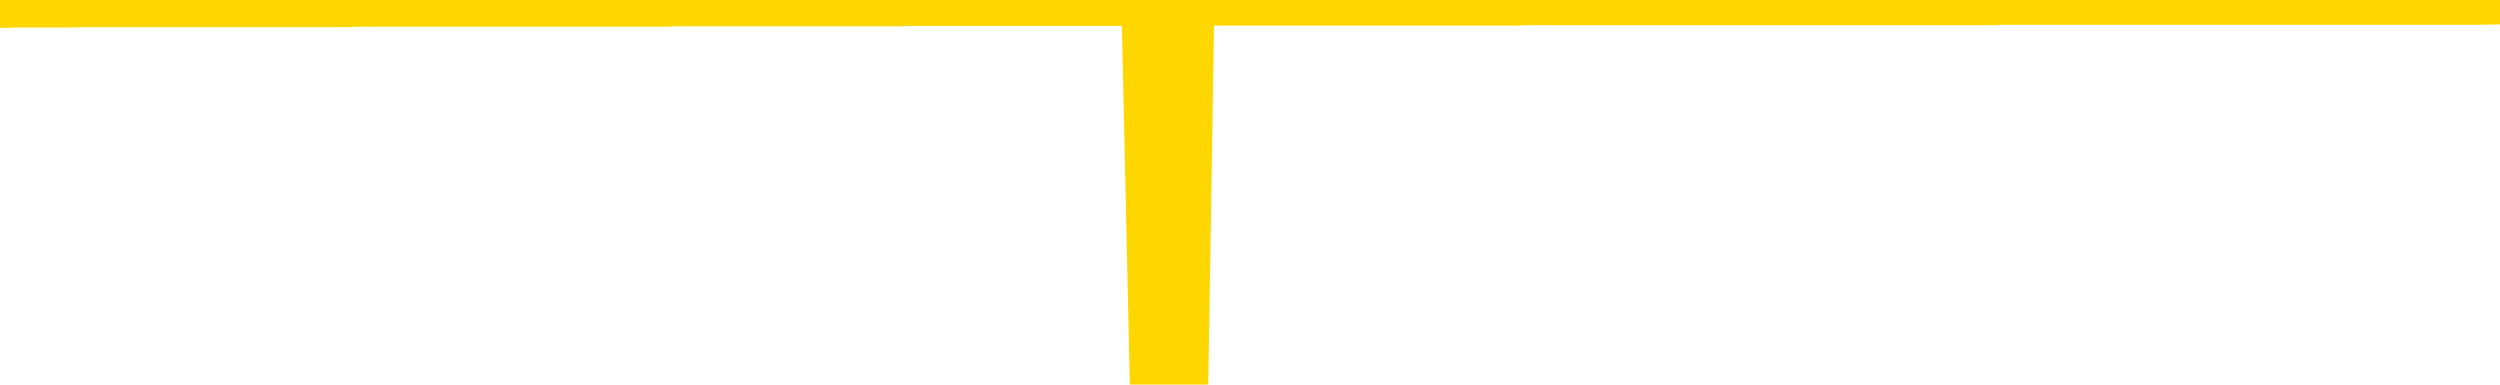 <svg xmlns="http://www.w3.org/2000/svg" version="1.1" viewBox="0 0 6500 1000">
	<path fill="none" stroke="gold" stroke-width="125" stroke-linecap="round" stroke-linejoin="round" d="M0 3942  L-1320890 3942 L-1320705 3942 L-1320215 3942 L-1319922 3942 L-1319610 3942 L-1319376 3942 L-1319323 3942 L-1319263 3942 L-1319110 3942 L-1319070 3942 L-1318937 3942 L-1318644 3941 L-1318104 3941 L-1317493 3941 L-1317446 3941 L-1316805 3941 L-1316772 3941 L-1316247 3941 L-1316114 3941 L-1315724 3941 L-1315396 3941 L-1315278 3941 L-1315067 3941 L-1314350 3941 L-1313780 3941 L-1313673 3941 L-1313499 3941 L-1313277 3941 L-1312876 3941 L-1312850 3941 L-1311922 3941 L-1311835 3941 L-1311752 3941 L-1311682 3941 L-1311385 3941 L-1311233 3941 L-1309343 3941 L-1309242 3941 L-1308980 3941 L-1308686 3941 L-1308545 3941 L-1308296 3941 L-1308260 3941 L-1308102 3941 L-1307638 3941 L-1307385 3941 L-1307173 3941 L-1306922 3941 L-1306573 3941 L-1305646 3941 L-1305552 3941 L-1305141 3941 L-1303970 3941 L-1302781 3941 L-1302689 3941 L-1302661 3941 L-1302395 3941 L-1302096 3941 L-1301968 3940 L-1301930 3940 L-1301116 3940 L-1300732 3940 L-1299671 3940 L-1299610 3940 L-1299345 3941 L-1298873 3941 L-1298681 3942 L-1298417 3942 L-1298081 3942 L-1297945 3942 L-1297490 3942 L-1296746 3942 L-1296729 3942 L-1296564 3942 L-1296495 3942 L-1295979 3942 L-1294951 3942 L-1294754 3942 L-1294266 3942 L-1293904 3942 L-1293495 3942 L-1293110 3942 L-1291406 3942 L-1291308 3942 L-1291236 3942 L-1291175 3942 L-1290991 3942 L-1290654 3942 L-1290013 3942 L-1289937 3942 L-1289875 3942 L-1289689 3942 L-1289609 3942 L-1289432 3942 L-1289413 3942 L-1289183 3942 L-1288795 3942 L-1287906 3942 L-1287867 3942 L-1287779 3942 L-1287751 3941 L-1286743 3941 L-1286593 3941 L-1286569 3941 L-1286436 3941 L-1286397 3941 L-1285138 3941 L-1285080 3941 L-1284541 3941 L-1284488 3941 L-1284441 3941 L-1284046 3941 L-1283907 3941 L-1283707 3941 L-1283560 3941 L-1283396 3941 L-1283119 3941 L-1282760 3941 L-1282208 3941 L-1281563 3941 L-1281304 3941 L-1281150 3941 L-1280749 3941 L-1280709 3941 L-1280589 3941 L-1280527 3941 L-1280513 3941 L-1280419 3941 L-1280126 3941 L-1279975 3941 L-1279644 3941 L-1279566 3941 L-1279491 3941 L-1279264 3941 L-1279198 3941 L-1278970 3941 L-1278917 3941 L-1278753 3941 L-1277747 3941 L-1277564 3941 L-1277013 3941 L-1276620 3941 L-1276222 3941 L-1275372 3941 L-1275294 3941 L-1274715 3941 L-1274273 3941 L-1274032 3941 L-1273875 3941 L-1273474 3941 L-1273454 3941 L-1273009 3941 L-1272603 3941 L-1272468 3941 L-1272292 3940 L-1272156 3940 L-1271906 3940 L-1270906 3940 L-1270824 3940 L-1270688 3940 L-1270650 3940 L-1269760 3940 L-1269544 3940 L-1269101 3940 L-1268983 3940 L-1268927 3940 L-1268250 3940 L-1268150 3940 L-1268121 3940 L-1266779 3940 L-1266374 3940 L-1266334 3940 L-1265406 3940 L-1265308 3940 L-1265175 3940 L-1264770 3940 L-1264744 3940 L-1264651 3940 L-1264435 3940 L-1264024 3940 L-1262870 3940 L-1262579 3940 L-1262550 3940 L-1261942 3940 L-1261692 3940 L-1261672 3940 L-1260743 3940 L-1260691 3940 L-1260569 3940 L-1260551 3940 L-1260396 3940 L-1260220 3940 L-1260084 3940 L-1260027 3940 L-1259919 3940 L-1259834 3940 L-1259601 3940 L-1259526 3940 L-1259217 3940 L-1259100 3940 L-1258930 3940 L-1258839 3940 L-1258736 3940 L-1258713 3939 L-1258636 3939 L-1258538 3939 L-1258171 3939 L-1258066 3939 L-1257563 3939 L-1257111 3939 L-1257073 3939 L-1257049 3939 L-1257008 3939 L-1256879 3939 L-1256778 3939 L-1256337 3939 L-1256055 3939 L-1255462 3939 L-1255332 3939 L-1255057 3939 L-1254905 3939 L-1254752 3939 L-1254667 3939 L-1254589 3939 L-1254403 3939 L-1254352 3939 L-1254325 3939 L-1254245 3939 L-1254222 3939 L-1253938 3939 L-1253335 3939 L-1252339 3939 L-1252041 3939 L-1251308 3939 L-1251063 3939 L-1250973 3939 L-1250396 3939 L-1249697 3939 L-1248945 3939 L-1248627 3939 L-1248244 3939 L-1248167 3939 L-1247532 3939 L-1247347 3939 L-1247259 3939 L-1247129 3939 L-1246817 3939 L-1246767 3939 L-1246625 3939 L-1246604 3939 L-1245636 3939 L-1245090 3939 L-1244612 3939 L-1244551 3939 L-1244227 3939 L-1244206 3939 L-1244144 3939 L-1243933 3939 L-1243857 3939 L-1243802 3939 L-1243780 3939 L-1243740 3938 L-1243725 3938 L-1242967 3938 L-1242951 3938 L-1242151 3938 L-1241999 3938 L-1241094 3938 L-1240588 3938 L-1240358 3938 L-1240317 3938 L-1240202 3938 L-1240025 3938 L-1239271 3938 L-1239136 3938 L-1238972 3938 L-1238654 3938 L-1238478 3938 L-1237456 3938 L-1237432 3938 L-1237181 3938 L-1236968 3938 L-1236334 3938 L-1236096 3938 L-1236064 3938 L-1235886 3938 L-1235805 3938 L-1235716 3938 L-1235651 3938 L-1235211 3938 L-1235188 3938 L-1234647 3938 L-1234391 3938 L-1233896 3938 L-1233019 3938 L-1232982 3938 L-1232929 3938 L-1232888 3938 L-1232771 3938 L-1232494 3938 L-1232287 3938 L-1232090 3938 L-1232067 3938 L-1232017 3938 L-1231977 3938 L-1231900 3937 L-1231302 3937 L-1231242 3937 L-1231138 3937 L-1230984 3937 L-1230352 3937 L-1229672 3937 L-1229369 3937 L-1229022 3937 L-1228824 3937 L-1228776 3937 L-1228456 3937 L-1227828 3937 L-1227681 3937 L-1227645 3937 L-1227587 3937 L-1227511 3937 L-1227269 3937 L-1227181 3937 L-1227087 3937 L-1226793 3937 L-1226659 3937 L-1226599 3937 L-1226562 3937 L-1226290 3937 L-1225284 3937 L-1225108 3937 L-1225057 3937 L-1224765 3937 L-1224572 3937 L-1224239 3937 L-1223733 3937 L-1223171 3937 L-1223156 3937 L-1223139 3937 L-1223039 3937 L-1222924 3937 L-1222885 3937 L-1222847 3937 L-1222782 3937 L-1222754 3937 L-1222615 3937 L-1222322 3937 L-1222272 3937 L-1222167 3937 L-1221902 3937 L-1221437 3937 L-1221293 3937 L-1221238 3937 L-1221181 3937 L-1220990 3937 L-1220625 3937 L-1220410 3937 L-1220216 3937 L-1220158 3937 L-1220099 3937 L-1219945 3936 L-1219675 3936 L-1219245 3937 L-1219230 3937 L-1219153 3937 L-1219089 3937 L-1218959 3936 L-1218936 3936 L-1218652 3936 L-1218604 3936 L-1218549 3936 L-1218087 3936 L-1218048 3936 L-1218007 3936 L-1217817 3936 L-1217337 3936 L-1216850 3936 L-1216833 3936 L-1216795 3936 L-1216539 3936 L-1216461 3936 L-1216232 3936 L-1216216 3936 L-1215921 3936 L-1215479 3936 L-1215032 3936 L-1214527 3936 L-1214373 3936 L-1214087 3936 L-1214047 3936 L-1213716 3936 L-1213494 3936 L-1212977 3936 L-1212901 3936 L-1212653 3936 L-1212459 3936 L-1212399 3936 L-1211622 3936 L-1211548 3936 L-1211318 3936 L-1211301 3936 L-1211239 3936 L-1211044 3936 L-1210579 3936 L-1210556 3936 L-1210426 3936 L-1209126 3936 L-1209109 3936 L-1209032 3936 L-1208938 3936 L-1208721 3936 L-1208569 3936 L-1208391 3936 L-1208337 3936 L-1208050 3936 L-1208010 3936 L-1207640 3936 L-1207200 3936 L-1207017 3936 L-1206696 3936 L-1206401 3936 L-1205955 3936 L-1205883 3936 L-1205421 3936 L-1204983 3936 L-1204801 3936 L-1203347 3936 L-1203215 3935 L-1202758 3935 L-1202532 3935 L-1202145 3935 L-1201629 3935 L-1200675 3935 L-1199880 3935 L-1199206 3935 L-1198780 3935 L-1198469 3935 L-1198239 3935 L-1197556 3935 L-1197543 3935 L-1197333 3935 L-1197311 3935 L-1197137 3935 L-1196187 3935 L-1195918 3935 L-1195103 3935 L-1194793 3935 L-1194755 3935 L-1194698 3935 L-1194081 3935 L-1193443 3935 L-1191817 3935 L-1191143 3935 L-1190501 3935 L-1190424 3935 L-1190367 3935 L-1190332 3935 L-1190303 3935 L-1190191 3935 L-1190174 3935 L-1190151 3935 L-1189997 3935 L-1189944 3935 L-1189866 3935 L-1189747 3935 L-1189649 3934 L-1189532 3934 L-1189262 3934 L-1188992 3934 L-1188975 3934 L-1188775 3934 L-1188628 3934 L-1188401 3934 L-1188267 3934 L-1187959 3934 L-1187899 3934 L-1187545 3934 L-1187197 3934 L-1187096 3934 L-1187032 3934 L-1186972 3934 L-1186587 3934 L-1186206 3934 L-1186102 3934 L-1185842 3934 L-1185571 3934 L-1185412 3934 L-1185379 3934 L-1185317 3934 L-1185176 3934 L-1184992 3934 L-1184947 3934 L-1184659 3934 L-1184643 3934 L-1184410 3934 L-1184349 3934 L-1184311 3934 L-1183731 3934 L-1183597 3934 L-1183574 3934 L-1183556 3934 L-1183538 3933 L-1183522 3933 L-1183498 3933 L-1183482 3933 L-1183460 3933 L-1183444 3933 L-1183420 3933 L-1183404 3933 L-1183382 3933 L-1183365 3933 L-1183316 3933 L-1183244 3932 L-1183209 3932 L-1183186 3932 L-1183150 3932 L-1183109 3932 L-1183072 3932 L-1183056 3932 L-1183032 3932 L-1182995 3932 L-1182978 3932 L-1182954 3932 L-1182937 3932 L-1182918 3932 L-1182902 3932 L-1182873 3932 L-1182847 3932 L-1182802 3932 L-1182785 3932 L-1182743 3932 L-1182695 3932 L-1182625 3932 L-1182609 3932 L-1182593 3931 L-1182531 3931 L-1182492 3931 L-1182453 3931 L-1182287 3931 L-1182222 3931 L-1182206 3931 L-1182161 3931 L-1182103 3931 L-1181890 3931 L-1181857 3931 L-1181815 3931 L-1181736 3931 L-1181199 3931 L-1181121 3931 L-1181017 3931 L-1180928 3931 L-1180752 3931 L-1180401 3931 L-1180245 3931 L-1179808 3931 L-1179651 3931 L-1179521 3931 L-1178817 3931 L-1178616 3931 L-1177655 3931 L-1177173 3931 L-1177074 3931 L-1176982 3931 L-1176737 3931 L-1176663 3931 L-1176221 3931 L-1176125 3931 L-1176109 3931 L-1176093 3931 L-1176069 3931 L-1175603 3931 L-1175386 3931 L-1175246 3931 L-1174952 3931 L-1174864 3931 L-1174822 3931 L-1174793 3931 L-1174620 3931 L-1174561 3931 L-1174485 3931 L-1174404 3931 L-1174334 3931 L-1174025 3931 L-1173940 3931 L-1173726 3931 L-1173691 3931 L-1173008 3930 L-1172909 3930 L-1172704 3930 L-1172657 3930 L-1172379 3930 L-1172317 3930 L-1172300 3930 L-1172222 3930 L-1171914 3930 L-1171889 3930 L-1171836 3930 L-1171813 3930 L-1171690 3930 L-1171555 3930 L-1171310 3930 L-1171185 3930 L-1170538 3930 L-1170522 3930 L-1170497 3930 L-1170317 3930 L-1170241 3930 L-1170149 3930 L-1169721 3930 L-1169305 3930 L-1168912 3930 L-1168834 3930 L-1168815 3930 L-1168451 3930 L-1168215 3930 L-1167987 3930 L-1167674 3930 L-1167596 3930 L-1167515 3930 L-1167337 3930 L-1167321 3930 L-1167056 3930 L-1166976 3930 L-1166746 3930 L-1166520 3930 L-1166204 3930 L-1166029 3930 L-1165668 3930 L-1165276 3930 L-1165206 3930 L-1165143 3930 L-1165002 3930 L-1164951 3930 L-1164849 3930 L-1164347 3930 L-1164150 3929 L-1163903 3929 L-1163718 3929 L-1163418 3929 L-1163342 3929 L-1163176 3929 L-1162292 3929 L-1162263 3929 L-1162140 3929 L-1161561 3929 L-1161483 3929 L-1160770 3929 L-1160458 3929 L-1160245 3929 L-1160228 3929 L-1159842 3929 L-1159317 3929 L-1158870 3929 L-1158541 3929 L-1158388 3929 L-1158062 3929 L-1157884 3929 L-1157802 3929 L-1157596 3929 L-1157421 3929 L-1156492 3929 L-1155602 3929 L-1155563 3929 L-1155335 3929 L-1154956 3929 L-1154168 3929 L-1153934 3929 L-1153858 3929 L-1153501 3929 L-1152929 3929 L-1152662 3929 L-1152275 3929 L-1152172 3929 L-1152002 3929 L-1151383 3929 L-1151172 3929 L-1150864 3929 L-1150811 3929 L-1150684 3929 L-1150631 3929 L-1150511 3929 L-1150175 3929 L-1149216 3929 L-1149085 3929 L-1148883 3929 L-1148252 3929 L-1147940 3929 L-1147526 3929 L-1147499 3929 L-1147354 3929 L-1146934 3929 L-1145601 3929 L-1145554 3929 L-1145426 3929 L-1145409 3929 L-1144831 3928 L-1144625 3928 L-1144595 3928 L-1144555 3928 L-1144497 3928 L-1144460 3928 L-1144381 3928 L-1144238 3928 L-1143784 3928 L-1143666 3928 L-1143381 3928 L-1143008 3928 L-1142912 3928 L-1142585 3928 L-1142230 3928 L-1142060 3928 L-1142013 3928 L-1141904 3928 L-1141815 3928 L-1141787 3928 L-1141711 3928 L-1141407 3928 L-1141374 3928 L-1141302 3928 L-1140934 3928 L-1140599 3928 L-1140518 3928 L-1140298 3928 L-1140127 3928 L-1140099 3928 L-1139602 3928 L-1139053 3928 L-1138172 3928 L-1138074 3928 L-1137997 3928 L-1137722 3928 L-1137475 3928 L-1137401 3928 L-1137339 3928 L-1137221 3928 L-1137178 3928 L-1137068 3928 L-1136991 3928 L-1136291 3928 L-1136045 3928 L-1136005 3928 L-1135849 3928 L-1135250 3928 L-1135023 3928 L-1134931 3928 L-1134456 3928 L-1133858 3928 L-1133339 3928 L-1133318 3927 L-1133172 3927 L-1132852 3927 L-1132310 3927 L-1132078 3927 L-1131908 3927 L-1131421 3927 L-1131194 3927 L-1131109 3927 L-1130763 3927 L-1130437 3927 L-1129914 3927 L-1129586 3927 L-1128986 3927 L-1128788 3927 L-1128736 3927 L-1128696 3927 L-1128414 3927 L-1127730 3927 L-1127420 3927 L-1127395 3927 L-1127204 3927 L-1126981 3927 L-1126895 3927 L-1126231 3927 L-1126207 3927 L-1125985 3927 L-1125655 3927 L-1125303 3927 L-1125098 3927 L-1124866 3927 L-1124608 3927 L-1124418 3927 L-1124371 3927 L-1124144 3927 L-1124109 3927 L-1123953 3927 L-1123739 3927 L-1123565 3927 L-1123474 3927 L-1123197 3927 L-1122953 3927 L-1122638 3927 L-1122212 3927 L-1122174 3927 L-1121691 3927 L-1121458 3927 L-1121246 3927 L-1121020 3927 L-1120470 3927 L-1120223 3927 L-1119389 3927 L-1119333 3927 L-1119311 3927 L-1119153 3927 L-1118692 3927 L-1118651 3927 L-1118311 3927 L-1118178 3926 L-1117955 3926 L-1117383 3926 L-1116911 3926 L-1116716 3926 L-1116524 3926 L-1116334 3926 L-1116232 3926 L-1115864 3926 L-1115818 3926 L-1115736 3926 L-1114443 3926 L-1114394 3926 L-1114126 3926 L-1113981 3926 L-1113430 3926 L-1113313 3926 L-1113232 3926 L-1112872 3926 L-1112649 3926 L-1112367 3926 L-1112038 3926 L-1111530 3926 L-1111418 3926 L-1111339 3926 L-1111175 3926 L-1110880 3926 L-1110412 3926 L-1110215 3926 L-1110164 3926 L-1109515 3926 L-1109393 3926 L-1108939 3926 L-1108903 3926 L-1108435 3926 L-1108324 3926 L-1108308 3926 L-1108091 3926 L-1107911 3926 L-1107379 3926 L-1106349 3926 L-1106150 3926 L-1105692 3926 L-1104743 3926 L-1104645 3926 L-1104291 3926 L-1104230 3926 L-1104216 3926 L-1104180 3926 L-1103811 3926 L-1103691 3926 L-1103449 3926 L-1103285 3926 L-1103098 3926 L-1102977 3926 L-1101906 3926 L-1101048 3926 L-1100836 3926 L-1100739 3926 L-1100565 3926 L-1100231 3926 L-1100159 3926 L-1100102 3925 L-1099926 3925 L-1099538 3925 L-1099302 3925 L-1099191 3925 L-1099074 3925 L-1098093 3925 L-1098068 3925 L-1097473 3925 L-1097441 3925 L-1097292 3925 L-1097008 3925 L-1096096 3925 L-1095150 3925 L-1094997 3925 L-1094894 3925 L-1094763 3925 L-1094620 3925 L-1094593 3925 L-1094479 3925 L-1094261 3925 L-1093579 3925 L-1093450 3925 L-1093147 3925 L-1092907 3925 L-1092574 3925 L-1091935 3925 L-1091593 3925 L-1091531 3925 L-1091375 3925 L-1090454 3925 L-1089984 3925 L-1089940 3925 L-1089927 3925 L-1089886 3925 L-1089864 3925 L-1089837 3925 L-1089693 3925 L-1089270 3925 L-1088935 3925 L-1088744 3925 L-1088316 3925 L-1088128 3925 L-1087739 3925 L-1087204 3925 L-1086832 3925 L-1086810 3925 L-1086560 3925 L-1086442 3925 L-1086366 3925 L-1086230 3925 L-1086191 3925 L-1086111 3925 L-1085717 3925 L-1085221 3925 L-1085109 3925 L-1084936 3925 L-1084628 3925 L-1084180 3925 L-1083857 3925 L-1083715 3925 L-1083288 3924 L-1083134 3924 L-1083079 3924 L-1082265 3924 L-1082246 3924 L-1081874 3924 L-1081817 3924 L-1080688 3924 L-1080620 3924 L-1080062 3924 L-1079867 3924 L-1079731 3924 L-1079497 3924 L-1079150 3924 L-1079116 3924 L-1079080 3924 L-1079012 3924 L-1078663 3924 L-1078491 3924 L-1078006 3924 L-1077990 3924 L-1077665 3924 L-1077507 3924 L-1076366 3924 L-1076342 3924 L-1076150 3924 L-1075956 3924 L-1075706 3924 L-1075689 3924 L-1074669 3924 L-1074371 3924 L-1074296 3924 L-1074159 3924 L-1073984 3924 L-1073407 3924 L-1073191 3924 L-1073128 3924 L-1072997 3924 L-1072960 3924 L-1072437 3924 L-1072299 3931 L-1072285 3931 L-1072262 3931 L-1072241 3931 L-1072014 3924 L-1071238 3924 L-1071197 3924 L-1070829 3924 L-1070751 3924 L-1070699 3924 L-1070026 3924 L-1069283 3924 L-1068858 3924 L-1068411 3924 L-1067349 3924 L-1067037 3923 L-1066627 3923 L-1066555 3923 L-1066031 3923 L-1065936 3923 L-1065918 3923 L-1065474 3923 L-1065288 3923 L-1064508 3923 L-1063836 3923 L-1063423 3923 L-1063192 3923 L-1063051 3923 L-1062969 3923 L-1062949 3923 L-1062873 3923 L-1062745 3923 L-1062428 3923 L-1062204 3923 L-1061879 3923 L-1061817 3923 L-1061447 3923 L-1061414 3923 L-1061205 3923 L-1060537 3923 L-1060460 3923 L-1060302 3923 L-1060191 3923 L-1059865 3923 L-1059710 3923 L-1059369 3923 L-1059312 3923 L-1058974 3923 L-1058770 3923 L-1058717 3923 L-1057341 3923 L-1057211 3923 L-1056778 3923 L-1056457 3923 L-1055630 3923 L-1055506 3923 L-1054775 3923 L-1054620 3923 L-1054579 3923 L-1054525 3923 L-1054502 3923 L-1054388 3923 L-1054091 3923 L-1053802 3923 L-1053747 3923 L-1053627 3923 L-1053596 3923 L-1053497 3923 L-1053053 3923 L-1052901 3923 L-1052066 3923 L-1051524 3923 L-1051189 3923 L-1051174 3923 L-1051098 3923 L-1050982 3923 L-1050787 3923 L-1050523 3922 L-1049688 3922 L-1049592 3922 L-1049070 3922 L-1049029 3922 L-1048929 3922 L-1048101 3922 L-1047966 3922 L-1047627 3922 L-1047073 3922 L-1046694 3922 L-1046531 3922 L-1046221 3922 L-1045408 3922 L-1045102 3922 L-1044834 3922 L-1044512 3922 L-1044191 3922 L-1043916 3922 L-1043087 3922 L-1042992 3922 L-1042899 3922 L-1042795 3922 L-1042408 3922 L-1041928 3922 L-1041912 3922 L-1041793 3922 L-1041425 3922 L-1041330 3922 L-1040496 3922 L-1040419 3922 L-1040120 3922 L-1040029 3922 L-1039622 3922 L-1039512 3922 L-1038812 3922 L-1038339 3922 L-1038279 3922 L-1038060 3922 L-1037787 3922 L-1037674 3922 L-1036646 3922 L-1036260 3922 L-1036240 3922 L-1035907 3922 L-1035662 3922 L-1035229 3922 L-1035119 3922 L-1035001 3922 L-1034549 3921 L-1033959 3921 L-1033622 3921 L-1031730 3921 L-1031616 3921 L-1031404 3921 L-1030086 3921 L-1029979 3917 L-1029913 3913 L-1029877 3910 L-1029815 3910 L-1029316 3914 L-1028641 3918 L-1028619 3921 L-1028348 3921 L-1027380 3921 L-1026691 3921 L-1026529 3921 L-1025988 3921 L-1025899 3921 L-1024879 3921 L-1023932 3921 L-1023566 3921 L-1023463 3921 L-1022875 3921 L-1022815 3921 L-1022715 3921 L-1022275 3921 L-1022167 3921 L-1021726 3921 L-1020726 3921 L-1020469 3921 L-1020367 3921 L-1020236 3921 L-1019870 3921 L-1019289 3921 L-1019258 3921 L-1018942 3921 L-1016959 3921 L-1016844 3921 L-1016776 3921 L-1016417 3921 L-1014799 3921 L-1014621 3921 L-1014477 3921 L-1013654 3921 L-1013602 3921 L-1013547 3921 L-1013113 3921 L-1012133 3921 L-1012059 3921 L-1010974 3921 L-1010761 3921 L-1010045 3921 L-1009656 3921 L-1009438 3921 L-1009118 3921 L-1008624 3921 L-1008497 3921 L-1008268 3920 L-1008035 3920 L-1007976 3920 L-1007687 3920 L-1007415 3920 L-1006385 3920 L-1004720 3920 L-1004300 3920 L-1004163 3920 L-1004007 3920 L-1003702 3920 L-1003474 3920 L-1003315 3920 L-1003156 3920 L-1002987 3920 L-1002939 3920 L-1002886 3920 L-1002864 3920 L-1002478 3920 L-1002228 3920 L-1001958 3920 L-1001797 3920 L-1001708 3920 L-1000049 3920 L-999884 3920 L-999504 3920 L-999044 3920 L-998434 3920 L-997341 3920 L-996910 3920 L-996879 3920 L-996816 3920 L-996799 3920 L-995095 3920 L-995053 3920 L-994587 3920 L-994400 3920 L-994368 3920 L-993772 3920 L-993723 3920 L-993400 3920 L-993349 3920 L-993139 3920 L-993121 3920 L-992854 3920 L-992802 3920 L-992333 3920 L-991822 3920 L-991744 3920 L-991450 3920 L-991433 3920 L-991394 3920 L-991323 3920 L-991166 3920 L-990220 3920 L-990164 3920 L-989643 3920 L-989450 3920 L-989349 3920 L-989123 3920 L-988614 3920 L-988226 3920 L-988156 3920 L-987808 3920 L-987451 3920 L-986322 3919 L-986270 3919 L-986044 3919 L-986010 3919 L-985885 3919 L-985787 3919 L-985522 3919 L-984782 3919 L-984203 3919 L-983910 3919 L-983204 3919 L-983025 3919 L-983002 3919 L-982366 3919 L-982055 3919 L-981658 3919 L-981629 3919 L-981608 3919 L-981454 3919 L-980769 3919 L-980752 3919 L-980412 3919 L-980140 3919 L-980103 3919 L-980046 3919 L-980024 3919 L-979953 3919 L-979621 3919 L-979514 3919 L-979486 3919 L-979288 3919 L-979135 3919 L-978267 3919 L-977704 3919 L-977688 3919 L-977587 3919 L-977485 3919 L-977338 3919 L-977260 3919 L-977222 3919 L-977167 3919 L-977093 3919 L-976948 3919 L-976467 3919 L-976062 3919 L-975196 3919 L-975176 3919 L-974918 3919 L-974842 3919 L-974813 3919 L-974802 3919 L-974785 3919 L-974492 3919 L-974453 3919 L-974381 3919 L-974307 3919 L-974102 3919 L-973942 3919 L-973641 3919 L-973563 3919 L-973546 3919 L-973330 3919 L-973099 3919 L-972989 3919 L-972619 3919 L-972461 3919 L-972229 3919 L-972061 3919 L-971916 3919 L-971784 3919 L-970508 3918 L-970104 3918 L-970044 3918 L-969927 3918 L-969502 3918 L-969486 3918 L-969424 3918 L-969151 3918 L-969039 3918 L-968756 3918 L-968479 3918 L-968054 3918 L-968032 3918 L-967953 3918 L-967828 3918 L-967241 3918 L-966850 3918 L-966514 3918 L-965925 3918 L-965823 3918 L-965653 3918 L-965516 3918 L-964689 3918 L-963503 3918 L-963467 3918 L-963412 3918 L-963191 3918 L-962986 3918 L-962832 3918 L-962575 3918 L-962498 3918 L-961956 3918 L-961919 3918 L-961671 3918 L-961283 3918 L-960457 3918 L-960099 3918 L-959789 3918 L-959531 3918 L-959307 3918 L-958901 3918 L-958784 3918 L-958601 3918 L-958548 3918 L-958359 3918 L-958189 3918 L-958160 3918 L-957879 3918 L-957569 3918 L-957431 3918 L-957121 3918 L-956927 3918 L-956912 3918 L-956193 3918 L-956059 3918 L-955761 3918 L-955671 3918 L-955070 3918 L-955032 3917 L-954953 3917 L-954333 3917 L-954182 3917 L-954141 3917 L-953830 3917 L-953639 3917 L-953446 3917 L-953390 3917 L-953081 3917 L-953029 3917 L-952974 3917 L-952949 3917 L-952824 3917 L-952013 3917 L-951937 3917 L-951396 3917 L-951127 3917 L-950468 3917 L-949560 3917 L-949319 3917 L-948787 3917 L-948570 3917 L-947462 3917 L-947412 3917 L-946636 3917 L-946088 3917 L-945977 3917 L-945825 3917 L-945769 3917 L-945604 3917 L-945227 3917 L-944779 3917 L-944724 3917 L-944570 3917 L-943890 3917 L-943670 3917 L-943152 3917 L-942303 3917 L-942287 3917 L-940496 3917 L-939942 3917 L-939824 3917 L-938819 3917 L-938782 3917 L-938549 3917 L-938457 3917 L-938417 3917 L-938085 3917 L-937733 3917 L-937468 3917 L-937181 3917 L-936870 3917 L-936616 3917 L-936522 3917 L-936032 3917 L-935825 3917 L-935259 3917 L-935145 3917 L-934794 3917 L-934743 3917 L-934702 3917 L-934099 3916 L-933365 3916 L-932784 3916 L-932548 3916 L-932008 3916 L-931855 3916 L-931354 3916 L-931144 3916 L-931121 3916 L-931062 3916 L-930100 3916 L-929922 3916 L-929480 3916 L-929456 3916 L-929301 3916 L-929219 3916 L-929069 3916 L-928422 3916 L-928372 3916 L-927252 3916 L-926268 3916 L-926207 3916 L-925486 3916 L-924621 3916 L-924242 3916 L-924024 3916 L-923264 3916 L-923212 3916 L-922903 3916 L-922051 3916 L-921858 3916 L-921682 3916 L-921457 3916 L-921331 3916 L-921138 3916 L-920906 3916 L-920736 3916 L-920450 3916 L-920171 3916 L-920088 3916 L-919917 3916 L-919901 3916 L-919746 3916 L-919707 3916 L-918932 3916 L-918855 3916 L-918623 3916 L-918196 3916 L-917851 3916 L-917268 3916 L-916999 3916 L-916740 3916 L-916610 3916 L-916594 3916 L-916480 3916 L-916456 3916 L-916223 3916 L-916186 3916 L-914870 3916 L-914815 3916 L-914136 3915 L-913563 3915 L-913438 3915 L-913285 3915 L-913208 3915 L-912896 3915 L-912623 3915 L-912534 3915 L-912432 3915 L-911504 3915 L-911428 3915 L-911064 3915 L-911039 3915 L-911003 3915 L-910227 3915 L-910135 3915 L-909995 3915 L-909594 3915 L-909332 3915 L-909088 3915 L-908874 3915 L-908794 3915 L-908718 3915 L-908641 3915 L-908454 3915 L-908388 3915 L-908138 3915 L-908083 3915 L-907946 3915 L-907866 3915 L-907753 3915 L-907529 3915 L-907365 3915 L-907324 3915 L-907155 3915 L-906784 3915 L-906769 3915 L-906653 3915 L-905932 3915 L-905896 3915 L-905763 3915 L-905415 3915 L-905004 3915 L-904968 3915 L-904890 3915 L-904851 3915 L-904487 3915 L-904282 3915 L-904267 3915 L-903922 3915 L-903573 3915 L-903248 3915 L-903146 3915 L-902993 3915 L-902799 3915 L-902567 3915 L-902475 3915 L-902319 3915 L-902242 3915 L-902201 3915 L-902088 3915 L-902064 3915 L-901814 3915 L-901675 3915 L-901097 3915 L-900269 3915 L-899781 3915 L-899660 3915 L-899621 3915 L-899608 3915 L-899456 3915 L-899355 3915 L-899122 3915 L-898732 3914 L-898427 3914 L-898412 3914 L-898241 3914 L-898003 3914 L-897406 3914 L-896802 3914 L-896763 3914 L-896722 3914 L-896569 3914 L-896516 3914 L-896453 3914 L-896385 3914 L-896331 3914 L-896306 3914 L-896259 3914 L-896164 3914 L-896027 3914 L-895874 3914 L-895742 3914 L-895701 3914 L-895665 3914 L-895603 3914 L-895330 3914 L-895016 3914 L-894975 3914 L-894890 3914 L-894712 3914 L-894475 3914 L-894117 3914 L-894087 3914 L-893518 3914 L-893395 3914 L-893159 3914 L-893136 3914 L-892855 3914 L-892570 3914 L-892314 3914 L-891742 3914 L-891446 3914 L-891370 3914 L-890671 3914 L-890593 3914 L-890558 3914 L-890532 3914 L-890480 3914 L-890286 3914 L-890146 3914 L-890110 3914 L-890070 3914 L-889474 3914 L-889242 3914 L-888959 3914 L-888904 3914 L-888830 3914 L-888752 3914 L-888516 3914 L-888272 3914 L-888137 3914 L-888030 3914 L-887950 3914 L-887563 3914 L-887436 3914 L-887284 3914 L-887246 3914 L-887100 3914 L-886878 3914 L-886705 3914 L-886636 3914 L-885814 3914 L-885798 3914 L-885503 3914 L-884716 3914 L-884406 3914 L-884260 3914 L-884031 3914 L-883831 3914 L-882894 3914 L-882857 3914 L-882834 3914 L-882793 3914 L-882525 3913 L-881928 3913 L-881865 3913 L-881829 3913 L-881812 3913 L-881117 3913 L-880916 3913 L-880884 3913 L-880551 3913 L-880443 3913 L-879818 3913 L-879314 3913 L-879277 3913 L-878835 3913 L-878738 3913 L-878580 3913 L-878266 3913 L-878254 3913 L-877814 3913 L-877332 3913 L-877203 3913 L-876883 3913 L-876814 3913 L-876510 3913 L-876334 3913 L-876141 3913 L-875898 3913 L-875700 3913 L-875675 3913 L-875097 3913 L-875027 3913 L-874617 3913 L-874563 3913 L-874516 3913 L-874153 3913 L-874006 3913 L-873801 3913 L-873705 3913 L-873550 3913 L-873488 3913 L-873340 3913 L-873240 3913 L-872683 3913 L-872661 3913 L-872489 3913 L-871947 3913 L-871886 3913 L-871832 3913 L-871803 3913 L-871732 3913 L-871716 3913 L-871652 3913 L-871616 3913 L-871461 3913 L-871135 3913 L-870569 3913 L-870555 3913 L-870493 3913 L-870391 3913 L-870345 3913 L-870102 3913 L-869680 3913 L-869525 3913 L-867784 3913 L-867242 3913 L-866299 3913 L-865890 3913 L-865348 3913 L-865152 3913 L-864983 3913 L-864688 3912 L-864573 3912 L-864558 3912 L-864403 3912 L-864263 3912 L-864186 3912 L-864055 3912 L-863707 3912 L-863336 3912 L-862738 3912 L-862562 3912 L-862406 3912 L-862137 3912 L-861986 3912 L-861695 3912 L-861671 3912 L-861588 3913 L-861360 3913 L-860661 3913 L-860534 3913 L-860103 3912 L-860009 3912 L-858804 3912 L-858755 3912 L-858461 3912 L-858058 3912 L-857782 3912 L-857763 3912 L-857645 3912 L-857569 3912 L-857387 3912 L-856907 3912 L-856456 3912 L-856046 3912 L-856015 3912 L-855597 3912 L-855483 3912 L-855365 3912 L-855350 3912 L-855155 3912 L-855134 3912 L-854901 3912 L-854458 3912 L-854139 3912 L-853674 3912 L-853509 3912 L-853354 3912 L-853198 3912 L-852745 3912 L-852425 3912 L-852371 3912 L-851999 3912 L-851962 3912 L-851635 3912 L-851519 3912 L-851420 3912 L-851094 3912 L-850707 3912 L-850446 3912 L-850088 3912 L-849831 3912 L-847661 3912 L-847612 3912 L-847589 3912 L-847178 3912 L-847116 3912 L-847046 3912 L-846815 3912 L-846504 3912 L-846201 3912 L-846157 3912 L-845849 3912 L-845716 3912 L-845499 3912 L-844787 3912 L-844632 3912 L-844494 3912 L-844345 3912 L-844324 3912 L-844130 3912 L-844104 3912 L-844013 3912 L-843991 3912 L-843975 3912 L-843875 3912 L-842946 3912 L-842488 3912 L-841396 3912 L-840973 3912 L-840570 3912 L-840531 3912 L-840277 3912 L-839503 3911 L-839487 3911 L-839462 3911 L-839269 3911 L-838533 3911 L-838264 3911 L-838223 3911 L-837824 3911 L-837799 3911 L-837010 3911 L-836330 3911 L-834959 3911 L-834689 3911 L-834640 3911 L-834103 3911 L-834070 3911 L-833968 3911 L-833644 3911 L-833565 3911 L-833296 3911 L-832383 3911 L-832245 3911 L-831996 3911 L-831450 3911 L-831028 3911 L-830835 3911 L-830820 3911 L-830682 3911 L-830588 3911 L-830461 3911 L-830201 3911 L-830176 3911 L-830085 3911 L-829775 3911 L-829714 3911 L-829597 3911 L-829248 3911 L-828437 3911 L-828206 3911 L-827377 3911 L-827144 3911 L-826928 3911 L-826409 3911 L-825771 3911 L-825355 3911 L-825033 3911 L-824552 3911 L-824126 3911 L-824065 3911 L-823717 3911 L-823676 3911 L-823662 3911 L-823563 3911 L-823517 3911 L-823032 3911 L-822231 3911 L-821896 3911 L-820815 3911 L-820335 3911 L-820312 3911 L-820172 3911 L-819616 3910 L-818919 3910 L-818610 3910 L-818389 3910 L-818284 3910 L-818181 3910 L-817510 3910 L-817416 3910 L-817394 3910 L-817317 3910 L-817139 3910 L-816967 3910 L-816786 3910 L-816773 3910 L-816697 3910 L-816532 3910 L-816017 3910 L-816001 3910 L-815861 3910 L-815498 3910 L-815474 3910 L-815344 3910 L-815319 3910 L-814957 3910 L-814431 3910 L-814338 3910 L-814122 3910 L-814028 3910 L-814004 3910 L-813540 3910 L-813463 3910 L-813061 3910 L-812610 3910 L-811358 3910 L-811320 3910 L-810888 3910 L-810855 3910 L-810136 3910 L-809960 3910 L-809824 3910 L-809518 3910 L-809463 3910 L-809438 3910 L-809422 3910 L-809247 3910 L-809057 3910 L-808550 3910 L-808176 3910 L-807838 3909 L-807799 3909 L-807080 3909 L-806987 3909 L-806948 3909 L-806406 3909 L-806383 3909 L-805981 3909 L-805555 3909 L-805284 3909 L-805104 3909 L-804859 3909 L-804835 3909 L-804779 3909 L-804162 3909 L-803659 3909 L-803272 3909 L-802653 3909 L-802437 3909 L-802282 3909 L-800990 3909 L-800890 3909 L-800448 3909 L-800117 3909 L-799816 3909 L-799574 3909 L-798839 3909 L-798260 3909 L-797430 3909 L-797330 3909 L-796772 3909 L-796634 3909 L-794993 3909 L-794932 3909 L-794838 3909 L-793871 3909 L-793693 3909 L-793406 3909 L-793188 3909 L-793110 3909 L-792839 3909 L-792724 3909 L-792570 3909 L-792260 3909 L-792182 3909 L-792091 3909 L-792014 3909 L-791897 3909 L-791718 3909 L-791626 3908 L-791588 3908 L-791085 3908 L-790866 3908 L-790737 3908 L-790582 3908 L-790527 3908 L-790403 3908 L-790018 3908 L-789509 3908 L-789437 3908 L-788957 3908 L-788880 3908 L-788779 3908 L-788546 3908 L-788081 3908 L-787851 3908 L-787835 3908 L-787603 3908 L-787448 3908 L-787386 3908 L-787193 3908 L-786922 3908 L-786171 3908 L-785218 3908 L-785182 3908 L-784957 3908 L-784517 3908 L-784236 3908 L-783888 3908 L-782819 3908 L-781891 3908 L-781760 3908 L-781714 3908 L-781644 3908 L-781490 3908 L-781412 3908 L-781239 3908 L-780804 3908 L-780600 3908 L-780539 3908 L-779957 3908 L-779803 3908 L-779687 3908 L-779647 3908 L-779477 3908 L-779340 3908 L-779129 3908 L-779052 3908 L-779029 3908 L-778820 3908 L-778410 3908 L-778386 3908 L-778162 3908 L-778017 3908 L-777982 3908 L-777969 3908 L-777946 3908 L-777713 3908 L-777528 3908 L-777310 3908 L-777285 3908 L-776596 3908 L-776492 3908 L-776457 3907 L-776436 3907 L-776242 3907 L-776189 3907 L-776072 3907 L-775990 3907 L-775879 3907 L-775565 3907 L-775105 3907 L-774850 3907 L-774616 3907 L-774486 3907 L-774134 3907 L-774075 3907 L-773922 3907 L-773350 3907 L-773263 3907 L-773110 3907 L-772814 3907 L-772444 3907 L-772141 3907 L-772064 3907 L-771659 3907 L-771491 3907 L-771347 3907 L-770807 3907 L-770747 3907 L-770731 3907 L-770565 3907 L-770359 3907 L-770284 3907 L-770191 3907 L-769781 3907 L-769766 3907 L-769742 3907 L-769549 3907 L-769473 3907 L-769302 3907 L-769240 3907 L-769224 3907 L-768710 3907 L-768488 3907 L-767869 3907 L-767616 3907 L-767422 3907 L-767383 3907 L-767309 3907 L-767244 3907 L-766593 3907 L-766555 3907 L-766381 3907 L-766315 3907 L-765641 3907 L-765252 3907 L-764990 3907 L-764752 3907 L-764674 3907 L-764659 3907 L-764457 3907 L-764086 3907 L-763860 3907 L-763225 3907 L-763205 3907 L-762818 3907 L-762724 3907 L-762666 3907 L-762390 3907 L-762081 3907 L-762003 3907 L-761152 3907 L-760810 3907 L-760372 3907 L-759939 3907 L-759444 3907 L-759294 3907 L-759026 3907 L-757788 3907 L-757731 3908 L-755967 3908 L-755777 3908 L-754767 3907 L-754616 3907 L-754240 3908 L-753919 3908 L-753314 3908 L-753244 3908 L-753067 3908 L-752239 3908 L-752100 3908 L-751713 3908 L-751529 3908 L-751485 3908 L-751365 3907 L-751155 3907 L-750708 3907 L-750360 3907 L-750227 3907 L-749819 3907 L-749468 3907 L-749183 3907 L-748990 3907 L-748835 3907 L-748671 3907 L-748603 3907 L-748503 3907 L-748269 3907 L-748153 3907 L-748100 3907 L-747558 3907 L-747094 3907 L-745912 3907 L-745778 3907 L-745754 3907 L-745701 3907 L-745033 3907 L-743998 3907 L-743805 3907 L-743625 3907 L-743473 3907 L-743433 3907 L-743418 3907 L-743356 3907 L-743031 3907 L-741871 3907 L-741677 3907 L-741500 3907 L-740386 3907 L-739526 3907 L-739420 3907 L-738946 3907 L-738754 3907 L-736432 3907 L-736354 3907 L-736233 3907 L-736199 3907 L-736161 3907 L-736067 3907 L-735851 3907 L-735270 3907 L-734884 3907 L-734111 3907 L-734033 3907 L-733336 3907 L-732794 3907 L-732753 3907 L-732623 3907 L-732159 3907 L-732120 3907 L-731986 3907 L-731618 3907 L-731588 3907 L-731438 3907 L-731037 3907 L-729213 3907 L-728406 3907 L-727688 3907 L-727671 3907 L-727357 3907 L-726796 3907 L-726294 3907 L-725775 3907 L-725754 3906 L-724010 3906 L-723841 3906 L-723645 3906 L-722751 3906 L-722233 3906 L-722022 3906 L-721764 3906 L-721055 3906 L-720105 3906 L-719446 3906 L-719407 3906 L-719121 3906 L-719038 3906 L-718943 3906 L-718811 3906 L-718734 3906 L-717999 3906 L-717661 3906 L-717612 3906 L-717356 3906 L-717070 3906 L-716644 3906 L-716064 3906 L-715805 3906 L-715654 3906 L-715406 3906 L-715368 3906 L-714571 3906 L-714533 3906 L-714356 3906 L-713947 3906 L-713718 3906 L-713642 3906 L-713511 3906 L-713394 3906 L-713046 3906 L-712983 3906 L-712830 3906 L-712090 3906 L-711978 3906 L-711808 3906 L-711769 3906 L-711474 3906 L-711073 3906 L-710897 3906 L-710802 3906 L-710493 3906 L-709691 3906 L-709233 3906 L-708713 3906 L-708224 3906 L-707529 3906 L-706482 3906 L-706213 3906 L-706159 3906 L-705999 3906 L-705747 3906 L-705501 3906 L-705422 3906 L-705208 3906 L-704896 3906 L-704432 3906 L-704418 3906 L-704122 3906 L-704109 3906 L-703117 3906 L-702445 3906 L-702110 3906 L-701494 3906 L-701357 3906 L-700718 3906 L-700588 3905 L-699637 3905 L-699538 3905 L-698978 3905 L-698569 3905 L-698141 3905 L-698050 3905 L-697215 3905 L-696852 3905 L-696812 3905 L-696680 3905 L-696503 3905 L-696286 3905 L-696233 3905 L-696076 3905 L-695823 3905 L-694723 3905 L-694645 3905 L-694426 3905 L-694295 3905 L-694259 3905 L-694065 3905 L-693966 3905 L-693482 3905 L-693198 3905 L-693038 3905 L-692943 3905 L-692671 3905 L-692401 3905 L-692385 3905 L-692247 3905 L-692109 3905 L-691782 3905 L-691473 3905 L-691432 3905 L-691356 3905 L-691241 3905 L-690391 3905 L-690064 3905 L-689733 3905 L-689600 3905 L-689384 3905 L-689368 3905 L-688687 3905 L-688594 3905 L-688570 3905 L-688555 3905 L-688516 3905 L-688104 3905 L-687835 3904 L-687795 3904 L-687427 3904 L-687217 3904 L-686134 3904 L-686118 3904 L-686089 3904 L-686069 3904 L-685692 3904 L-685437 3904 L-685189 3904 L-685050 3904 L-684918 3904 L-684586 3904 L-684493 3904 L-684432 3904 L-683874 3904 L-683812 3904 L-683657 3904 L-683462 3904 L-683270 3904 L-683255 3904 L-683216 3904 L-683177 3904 L-682906 3904 L-682783 3904 L-682751 3904 L-682651 3904 L-682496 3904 L-682355 3904 L-682070 3904 L-681745 3904 L-681049 3904 L-681026 3904 L-680517 3904 L-679671 3904 L-679308 3904 L-679153 3904 L-678549 3904 L-678379 3904 L-678319 3904 L-678263 3904 L-677208 3904 L-677189 3904 L-676284 3904 L-676262 3904 L-676095 3904 L-675853 3904 L-675803 3904 L-675748 3904 L-675611 3904 L-675571 3904 L-674643 3904 L-674588 3904 L-674466 3904 L-674394 3904 L-674278 3904 L-674100 3904 L-673117 3904 L-672978 3904 L-672860 3904 L-672566 3904 L-672318 3904 L-672282 3904 L-672227 3904 L-672206 3904 L-672073 3904 L-671994 3904 L-671856 3904 L-671233 3904 L-671067 3904 L-670602 3904 L-670426 3904 L-670409 3904 L-670349 3904 L-670232 3904 L-669750 3904 L-669054 3904 L-668681 3904 L-668512 3904 L-667546 3903 L-667391 3903 L-667213 3903 L-667121 3903 L-666865 3903 L-666695 3903 L-666048 3903 L-666037 3903 L-665457 3903 L-665319 3903 L-665263 3903 L-664528 3903 L-664490 3903 L-664412 3903 L-663770 3903 L-662996 3903 L-662903 3903 L-662854 3903 L-662839 3903 L-662803 3903 L-662787 3903 L-662724 3903 L-662708 3903 L-662688 3903 L-662533 3903 L-662494 3903 L-662478 3903 L-662439 3903 L-662299 3903 L-662223 3903 L-661858 3903 L-661510 3903 L-660737 3903 L-660134 3903 L-659938 3903 L-659708 3903 L-659570 3903 L-658932 3903 L-658643 3903 L-658621 3903 L-658161 3903 L-657928 3903 L-657873 3903 L-657835 3903 L-657332 3903 L-656782 3903 L-655994 3903 L-654871 3903 L-653976 3903 L-653888 3903 L-653589 3903 L-653517 3903 L-653401 3903 L-652225 3903 L-651877 3903 L-651854 3903 L-651335 3903 L-651188 3903 L-651080 3903 L-650871 3903 L-650716 3903 L-650693 3903 L-650499 3903 L-650423 3903 L-650279 3903 L-649478 3903 L-649332 3903 L-649052 3903 L-648875 3903 L-648565 3902 L-647753 3902 L-646825 3902 L-645233 3902 L-644990 3902 L-644349 3902 L-644153 3902 L-644075 3902 L-643558 3902 L-643326 3902 L-643303 3902 L-643171 3902 L-642832 3902 L-642821 3902 L-642605 3902 L-642567 3902 L-642026 3902 L-641497 3902 L-641429 3902 L-641136 3902 L-640589 3902 L-640553 3902 L-640501 3902 L-640401 3902 L-640169 3902 L-639589 3902 L-639491 3902 L-639417 3902 L-639085 3902 L-638335 3902 L-638296 3902 L-637616 3902 L-637461 3902 L-637135 3902 L-636919 3902 L-636688 3902 L-636391 3902 L-636145 3902 L-635794 3902 L-635741 3902 L-634982 3902 L-634288 3902 L-633938 3902 L-633474 3902 L-632841 3902 L-632432 3902 L-632354 3902 L-631928 3902 L-631285 3902 L-631116 3902 L-630374 3902 L-630187 3902 L-629892 3902 L-629320 3902 L-629294 3902 L-628275 3902 L-627788 3902 L-627695 3902 L-627634 3902 L-627346 3902 L-627060 3902 L-626998 3902 L-626818 3902 L-626107 3902 L-625931 3902 L-625733 3902 L-625581 3902 L-625490 3902 L-625428 3902 L-624886 3902 L-624575 3901 L-624484 3901 L-624406 3901 L-623839 3901 L-623748 3901 L-623493 3901 L-623167 3901 L-623129 3901 L-622975 3901 L-622743 3901 L-622420 3901 L-621288 3901 L-621089 3901 L-620563 3901 L-620318 3901 L-620073 3901 L-619993 3901 L-619973 3901 L-619896 3901 L-619841 3901 L-619763 3901 L-619724 3901 L-619545 3901 L-619508 3901 L-619277 3901 L-618039 3901 L-617712 3901 L-617673 3901 L-616891 3901 L-616744 3901 L-615753 3901 L-615546 3901 L-615120 3901 L-614993 3901 L-614589 3901 L-614501 3901 L-613844 3901 L-613137 3901 L-612528 3901 L-612335 3901 L-612102 3901 L-611483 3901 L-611188 3901 L-610748 3901 L-610594 3901 L-610439 3901 L-609683 3901 L-609332 3901 L-608930 3901 L-608892 3900 L-607885 3900 L-607566 3900 L-607319 3900 L-606619 3900 L-606545 3900 L-606233 3900 L-605153 3900 L-604961 3900 L-604728 3900 L-604533 3900 L-604033 3900 L-603279 3900 L-603165 3900 L-602965 3900 L-602924 3900 L-602831 3900 L-602518 3900 L-602430 3900 L-602314 3900 L-601996 3900 L-601927 3900 L-601902 3900 L-601540 3900 L-601502 3900 L-601285 3900 L-600782 3900 L-600179 3900 L-599968 3900 L-599815 3900 L-599777 3900 L-599733 3900 L-599698 3900 L-599566 3900 L-599156 3900 L-598786 3900 L-598732 3900 L-598716 3900 L-598637 3900 L-598227 3900 L-598074 3900 L-598058 3900 L-598019 3900 L-597840 3900 L-597764 3900 L-597533 3900 L-596743 3900 L-596665 3900 L-595930 3900 L-595775 3900 L-595535 3900 L-595473 3900 L-595388 3900 L-595365 3900 L-595247 3900 L-595233 3900 L-595171 3900 L-595134 3900 L-595039 3900 L-595017 3900 L-594901 3900 L-594668 3900 L-594498 3900 L-593678 3900 L-593277 3899 L-593122 3899 L-592617 3899 L-592503 3899 L-591906 3899 L-591532 3899 L-591480 3899 L-591286 3899 L-590590 3899 L-590552 3899 L-590407 3899 L-590182 3899 L-589920 3899 L-589546 3899 L-589120 3899 L-588991 3899 L-588971 3899 L-588478 3899 L-587781 3899 L-587550 3899 L-587396 3899 L-586428 3899 L-586203 3899 L-585925 3899 L-585909 3899 L-585383 3899 L-584854 3899 L-584706 3899 L-584687 3899 L-584145 3899 L-583835 3899 L-583717 3899 L-583526 3899 L-583389 3899 L-583062 3899 L-582945 3899 L-582636 3899 L-582210 3899 L-582154 3899 L-581921 3899 L-581825 3899 L-581692 3899 L-581395 3899 L-581281 3899 L-580917 3899 L-580604 3899 L-580121 3899 L-579951 3899 L-579703 3899 L-579487 3899 L-578961 3899 L-578774 3899 L-578419 3899 L-577784 3899 L-577629 3899 L-576889 3899 L-576469 3899 L-576289 3899 L-576212 3899 L-576082 3899 L-575788 3899 L-575747 3899 L-575517 3899 L-575324 3899 L-575069 3899 L-574643 3899 L-574534 3899 L-573915 3899 L-573734 3899 L-572522 3899 L-571875 3899 L-571724 3899 L-571687 3899 L-571555 3899 L-571454 3899 L-571438 3899 L-571356 3899 L-571145 3899 L-571028 3899 L-570665 3899 L-570293 3899 L-569597 3899 L-569195 3899 L-569090 3899 L-569072 3898 L-568127 3898 L-567932 3898 L-567780 3898 L-567724 3898 L-566968 3898 L-566951 3898 L-566462 3898 L-566332 3898 L-566139 3898 L-565248 3898 L-565209 3898 L-565171 3898 L-565094 3898 L-565055 3898 L-564978 3898 L-564894 3898 L-564630 3898 L-564397 3898 L-564335 3898 L-563855 3898 L-563518 3898 L-563407 3898 L-563214 3898 L-563037 3898 L-562978 3898 L-562942 3898 L-562672 3898 L-561974 3898 L-561921 3898 L-561627 3898 L-561225 3898 L-560661 3898 L-559788 3898 L-559483 3898 L-559445 3898 L-559322 3898 L-558724 3898 L-558594 3898 L-558394 3898 L-558356 3898 L-557743 3898 L-557564 3898 L-557549 3898 L-557331 3898 L-557253 3898 L-556946 3898 L-556814 3898 L-556582 3898 L-556247 3898 L-556156 3898 L-556055 3898 L-556018 3898 L-555474 3898 L-555282 3898 L-554741 3898 L-554315 3898 L-554183 3898 L-554122 3898 L-553890 3898 L-553874 3898 L-553386 3898 L-553305 3898 L-553287 3898 L-551895 3898 L-551759 3898 L-551645 3898 L-551011 3898 L-550871 3898 L-550753 3898 L-550599 3898 L-550562 3898 L-550484 3898 L-550430 3898 L-549438 3898 L-549401 3898 L-549268 3898 L-549208 3898 L-549109 3897 L-548819 3897 L-548805 3897 L-548495 3897 L-548395 3897 L-547930 3897 L-547876 3899 L-547734 3901 L-547606 3903 L-547374 3905 L-546805 3905 L-546716 3905 L-546693 3905 L-546406 3905 L-545724 3905 L-545647 3905 L-545610 3905 L-545594 3905 L-545394 3905 L-544974 3905 L-544703 3905 L-543830 3905 L-543537 3905 L-543426 3905 L-542692 3905 L-542565 3905 L-542205 3905 L-541953 3905 L-541081 3905 L-540912 3905 L-540851 3905 L-540796 3905 L-540448 3905 L-540425 3905 L-540216 3905 L-540076 3905 L-539945 3905 L-539822 3905 L-539699 3905 L-539462 3905 L-539171 3905 L-538512 3905 L-538490 3905 L-538336 3905 L-538218 3904 L-537254 3904 L-537198 3904 L-536965 3904 L-536943 3904 L-536617 3904 L-536502 3904 L-536462 3904 L-535960 3904 L-535661 3904 L-535549 3904 L-535007 3904 L-533948 3904 L-533322 3904 L-533150 3904 L-532902 3904 L-532646 3904 L-532515 3904 L-532494 3904 L-531826 3904 L-530930 3904 L-530884 3904 L-530814 3904 L-530698 3904 L-530478 3904 L-530287 3904 L-530247 3904 L-530055 3904 L-529396 3904 L-528779 3904 L-528740 3904 L-528144 3904 L-528082 3904 L-526960 3904 L-526906 3904 L-526785 3904 L-526519 3904 L-526455 3904 L-526186 3904 L-526110 3904 L-525894 3904 L-525411 3904 L-525141 3904 L-525010 3904 L-524778 3904 L-524753 3904 L-524738 3904 L-524716 3904 L-524700 3904 L-524676 3904 L-524662 3904 L-524638 3904 L-524623 3904 L-524600 3904 L-524585 3903 L-524562 3903 L-524546 3903 L-524518 3903 L-524500 3903 L-524482 3903 L-524446 3903 L-524406 3903 L-524391 3903 L-524366 3903 L-524314 3903 L-524289 3903 L-524213 3903 L-524175 3903 L-524159 3903 L-524096 3903 L-524082 3903 L-524036 3903 L-523965 3903 L-523927 3903 L-523902 3903 L-523850 3903 L-523825 3903 L-523809 3902 L-523747 3902 L-523710 3902 L-523633 3902 L-523618 3902 L-523590 3902 L-523517 3902 L-523478 3902 L-523324 3902 L-523208 3902 L-523153 3902 L-523071 3902 L-523037 3902 L-523013 3902 L-522859 3902 L-522844 3902 L-522742 3902 L-522432 3902 L-522396 3902 L-522180 3902 L-522069 3902 L-522045 3902 L-521815 3902 L-521582 3902 L-521207 3902 L-521079 3902 L-521039 3902 L-520987 3902 L-520886 3902 L-520849 3902 L-520638 3902 L-520574 3902 L-520462 3902 L-520250 3902 L-520213 3902 L-519841 3902 L-519787 3902 L-519709 3902 L-519687 3902 L-519594 3902 L-519394 3902 L-519356 3902 L-519334 3902 L-519104 3902 L-519084 3902 L-518874 3902 L-518780 3902 L-518742 3902 L-518406 3902 L-518293 3902 L-518253 3902 L-518239 3902 L-518100 3902 L-518085 3902 L-517830 3902 L-517248 3902 L-517171 3902 L-517134 3902 L-517089 3902 L-517040 3902 L-516860 3902 L-516846 3902 L-516746 3902 L-516668 3902 L-516608 3902 L-516242 3902 L-516160 3902 L-516143 3901 L-516089 3901 L-515121 3901 L-514989 3901 L-514967 3901 L-514747 3901 L-514678 3901 L-514656 3901 L-514409 3901 L-514153 3901 L-514022 3901 L-513983 3901 L-513961 3901 L-513906 3901 L-513818 3901 L-513757 3901 L-513532 3901 L-513402 3901 L-513303 3901 L-513248 3901 L-513055 3901 L-512977 3901 L-512644 3901 L-512513 3901 L-512335 3901 L-512320 3901 L-512295 3901 L-512025 3901 L-510824 3901 L-510788 3901 L-510671 3901 L-510438 3901 L-510247 3901 L-510208 3901 L-510152 3901 L-510048 3901 L-509534 3901 L-509240 3901 L-509008 3901 L-508733 3901 L-508716 3901 L-508683 3901 L-508643 3901 L-508606 3901 L-508504 3901 L-508427 3901 L-508334 3901 L-508207 3901 L-508103 3901 L-507924 3901 L-507732 3901 L-506903 3901 L-506787 3901 L-506532 3901 L-506492 3901 L-506393 3901 L-506333 3901 L-506091 3901 L-506067 3901 L-505946 3901 L-505874 3901 L-505835 3900 L-505603 3900 L-505427 3900 L-504907 3900 L-504830 3900 L-504814 3900 L-504403 3900 L-504040 3900 L-503924 3900 L-503901 3900 L-503861 3900 L-503785 3900 L-503731 3900 L-503382 3900 L-503266 3900 L-503089 3900 L-503033 3900 L-503010 3900 L-502896 3900 L-502608 3900 L-502376 3900 L-502161 3900 L-501951 3900 L-501740 3900 L-500914 3900 L-500575 3900 L-499567 3900 L-499204 3900 L-498159 3900 L-498081 3900 L-497634 3900 L-497423 3900 L-497231 3900 L-496936 3900 L-496895 3900 L-496742 3900 L-496689 3900 L-496457 3900 L-495876 3900 L-495682 3900 L-495063 3900 L-494574 3900 L-494522 3900 L-493874 3900 L-493724 3900 L-493555 3900 L-493181 3900 L-493166 3900 L-493067 3900 L-493028 3900 L-492897 3900 L-492464 3900 L-492161 3900 L-491775 3900 L-491635 3900 L-491474 3900 L-491040 3900 L-491001 3900 L-490900 3900 L-490785 3900 L-490607 3900 L-490437 3900 L-490318 3900 L-489957 3900 L-489740 3900 L-489607 3900 L-489467 3900 L-488968 3900 L-488890 3900 L-488656 3900 L-488332 3900 L-487945 3900 L-487922 3899 L-487302 3899 L-487032 3899 L-486799 3899 L-486374 3899 L-486102 3899 L-485961 3899 L-485752 3899 L-485546 3899 L-484995 3899 L-484864 3899 L-484477 3899 L-484207 3899 L-484104 3899 L-483844 3899 L-483642 3899 L-483573 3899 L-483534 3899 L-482967 3899 L-482760 3899 L-482733 3899 L-482504 3899 L-482427 3899 L-481909 3899 L-481871 3899 L-481715 3899 L-481422 3899 L-481150 3899 L-480787 3899 L-480438 3899 L-480066 3899 L-479946 3899 L-479874 3899 L-479394 3899 L-479332 3899 L-478997 3899 L-478866 3899 L-478788 3899 L-478659 3899 L-478195 3899 L-477901 3899 L-477825 3899 L-477513 3899 L-477205 3899 L-477141 3899 L-477112 3899 L-476337 3899 L-476232 3899 L-476145 3899 L-476121 3899 L-475967 3899 L-475746 3899 L-475579 3899 L-475192 3899 L-475137 3899 L-475074 3899 L-474456 3899 L-474340 3899 L-474016 3899 L-473491 3899 L-473140 3899 L-473064 3899 L-472445 3899 L-472034 3899 L-471733 3898 L-471422 3898 L-471284 3898 L-470660 3898 L-470278 3898 L-469155 3898 L-468095 3898 L-468032 3898 L-467671 3898 L-467570 3898 L-467554 3898 L-467180 3898 L-466175 3898 L-465788 3898 L-465581 3898 L-465492 3898 L-465117 3898 L-464824 3898 L-464513 3898 L-463724 3898 L-463636 3898 L-463584 3898 L-463545 3898 L-463027 3898 L-462912 3898 L-462703 3898 L-462564 3898 L-461960 3898 L-461131 3898 L-460848 3898 L-460666 3898 L-460164 3898 L-459960 3898 L-459405 3898 L-458900 3898 L-458709 3898 L-458670 3898 L-458041 3898 L-457588 3898 L-457174 3898 L-456565 3898 L-455445 3898 L-455032 3898 L-454707 3898 L-454493 3898 L-454066 3898 L-453925 3898 L-453834 3898 L-453603 3898 L-453016 3898 L-452209 3898 L-451009 3898 L-450895 3898 L-450763 3898 L-450675 3898 L-450634 3898 L-450613 3898 L-450602 3898 L-450508 3898 L-449744 3898 L-449038 3898 L-448998 3898 L-448712 3898 L-448171 3898 L-448110 3898 L-448070 3898 L-448055 3898 L-447798 3898 L-447474 3898 L-447335 3898 L-447064 3898 L-447025 3898 L-446918 3898 L-446516 3898 L-446407 3898 L-446329 3898 L-446032 3898 L-445990 3898 L-445771 3898 L-445588 3898 L-445477 3898 L-445463 3897 L-445436 3897 L-445012 3897 L-444766 3897 L-444430 3897 L-444396 3897 L-444261 3897 L-444007 3897 L-443853 3897 L-442947 3897 L-442847 3897 L-442652 3897 L-441645 3897 L-441144 3897 L-441066 3897 L-441028 3897 L-440820 3897 L-440701 3897 L-440603 3897 L-440417 3897 L-440252 3897 L-440016 3897 L-439596 3897 L-439581 3897 L-439272 3897 L-438226 3897 L-438009 3897 L-437993 3897 L-437971 3897 L-437762 3897 L-437603 3897 L-437545 3897 L-436100 3897 L-435774 3897 L-435572 3897 L-435373 3897 L-435223 3897 L-434953 3897 L-434512 3897 L-434294 3897 L-433599 3897 L-433097 3897 L-432772 3897 L-432501 3897 L-431780 3897 L-431625 3897 L-430427 3897 L-430038 3897 L-429922 3897 L-429769 3897 L-429615 3897 L-428645 3897 L-428593 3897 L-428345 3897 L-428323 3897 L-428103 3897 L-427665 3897 L-427526 3897 L-427418 3897 L-427216 3897 L-427099 3896 L-426996 3896 L-426982 3896 L-426849 3896 L-426595 3896 L-425977 3896 L-425318 3896 L-425072 3896 L-424879 3896 L-424120 3896 L-424081 3896 L-424003 3896 L-423951 3896 L-423911 3896 L-423873 3896 L-423834 3896 L-423743 3896 L-423699 3896 L-423640 3896 L-423616 3896 L-423501 3896 L-423192 3896 L-423137 3896 L-423115 3896 L-422773 3896 L-422608 3896 L-422572 3896 L-422532 3896 L-422517 3896 L-422285 3896 L-422145 3896 L-421977 3896 L-421527 3896 L-421294 3896 L-421201 3896 L-421181 3896 L-420700 3896 L-420623 3896 L-420496 3896 L-420366 3896 L-419987 3896 L-419746 3896 L-419709 3896 L-419655 3896 L-419517 3896 L-419477 3896 L-419437 3896 L-419207 3896 L-419167 3896 L-419037 3896 L-418858 3896 L-418817 3896 L-418803 3896 L-418639 3896 L-418624 3896 L-418472 3896 L-418456 3896 L-418430 3896 L-418396 3896 L-418174 3895 L-417951 3895 L-417697 3895 L-417565 3895 L-416923 3895 L-416316 3895 L-415296 3895 L-415103 3895 L-415052 3895 L-414927 3895 L-414602 3895 L-413830 3895 L-413772 3895 L-413658 3895 L-413246 3895 L-412921 3895 L-412784 3895 L-412559 3895 L-412033 3895 L-411632 3895 L-411601 3895 L-411314 3895 L-411028 3895 L-410641 3895 L-410424 3895 L-409997 3895 L-409815 3895 L-409479 3895 L-409373 3895 L-409186 3895 L-409069 3895 L-409055 3895 L-408334 3895 L-408164 3895 L-407916 3895 L-407816 3895 L-407174 3895 L-406885 3895 L-406695 3895 L-406420 3895 L-406103 3895 L-405818 3895 L-405704 3895 L-405659 3895 L-405457 3895 L-403848 3895 L-403636 3895 L-402955 3895 L-402873 3895 L-402644 3895 L-402454 3895 L-402315 3895 L-402297 3895 L-402103 3895 L-401874 3895 L-401681 3895 L-400597 3895 L-400401 3895 L-400349 3895 L-400195 3895 L-400087 3895 L-399921 3895 L-399768 3895 L-399653 3895 L-399529 3895 L-399112 3895 L-398855 3895 L-398762 3895 L-398569 3895 L-398508 3895 L-398182 3895 L-398121 3895 L-398064 3895 L-397795 3894 L-397447 3894 L-397268 3894 L-397074 3894 L-397038 3894 L-396325 3894 L-396286 3894 L-395977 3895 L-395679 3895 L-395629 3895 L-395373 3895 L-395103 3895 L-395048 3895 L-393956 3895 L-393926 3895 L-393885 3895 L-393709 3895 L-393516 3895 L-392658 3895 L-391605 3895 L-391544 3895 L-391195 3894 L-390382 3894 L-389569 3894 L-389554 3894 L-389179 3894 L-389010 3894 L-388742 3894 L-388414 3894 L-388293 3894 L-388236 3894 L-388200 3894 L-388123 3894 L-387906 3894 L-387847 3894 L-387531 3894 L-387364 3894 L-387000 3894 L-386807 3894 L-386784 3894 L-386706 3894 L-386225 3894 L-386088 3894 L-385674 3894 L-385375 3894 L-385276 3894 L-385260 3894 L-385231 3894 L-384873 3894 L-384522 3894 L-384385 3894 L-384348 3894 L-383531 3894 L-383325 3894 L-383301 3894 L-383145 3894 L-383055 3894 L-382813 3894 L-382489 3894 L-382397 3894 L-382201 3894 L-381915 3894 L-381159 3894 L-381030 3894 L-380956 3894 L-380343 3894 L-380168 3894 L-380057 3894 L-379957 3894 L-379878 3894 L-379741 3894 L-379587 3894 L-379508 3894 L-379317 3894 L-378644 3894 L-378606 3894 L-378503 3894 L-377559 3894 L-377538 3894 L-377187 3894 L-376722 3894 L-376686 3894 L-376257 3894 L-376205 3894 L-375794 3894 L-375777 3894 L-375681 3894 L-375626 3894 L-375587 3894 L-375292 3894 L-373554 3894 L-372044 3894 L-371536 3894 L-371039 3894 L-370904 3894 L-370814 3894 L-370686 3894 L-370607 3894 L-370302 3894 L-370031 3894 L-369797 3894 L-368598 3894 L-368493 3894 L-368428 3894 L-367586 3894 L-367400 3894 L-366489 3893 L-365620 3893 L-365332 3893 L-365240 3893 L-364691 3893 L-364171 3893 L-363103 3893 L-362834 3893 L-362680 3893 L-362587 3893 L-362457 3893 L-362410 3893 L-362250 3893 L-361385 3893 L-361050 3893 L-360667 3893 L-359914 3893 L-359854 3893 L-359465 3893 L-359143 3893 L-358986 3893 L-358254 3893 L-358192 3893 L-357904 3893 L-357530 3893 L-357349 3893 L-357093 3893 L-356832 3893 L-356679 3893 L-356276 3893 L-354979 3893 L-354863 3893 L-354400 3893 L-353068 3893 L-352643 3893 L-352619 3893 L-352486 3893 L-352311 3893 L-352177 3893 L-351848 3893 L-351460 3893 L-351420 3893 L-351404 3893 L-351014 3893 L-350722 3893 L-350453 3893 L-350280 3893 L-348787 3893 L-348736 3893 L-348658 3893 L-347418 3893 L-347343 3893 L-347316 3893 L-347070 3893 L-346913 3893 L-346854 3893 L-345966 3893 L-345738 3893 L-345214 3893 L-345073 3893 L-344997 3893 L-344301 3893 L-344053 3893 L-343373 3893 L-343355 3893 L-343102 3893 L-342734 3893 L-342598 3893 L-341976 3893 L-341633 3893 L-341585 3893 L-341098 3893 L-340764 3893 L-340548 3893 L-340413 3893 L-340092 3893 L-340027 3893 L-339775 3893 L-339486 3893 L-339176 3893 L-339037 3893 L-338497 3893 L-338222 3893 L-337492 3893 L-337438 3893 L-337331 3893 L-337065 3893 L-336641 3893 L-336377 3893 L-336157 3893 L-336136 3893 L-335905 3893 L-335618 3893 L-335595 3893 L-335580 3893 L-335208 3893 L-335036 3892 L-334961 3892 L-334900 3892 L-334598 3892 L-334357 3892 L-334265 3892 L-334008 3892 L-333955 3892 L-333760 3892 L-333544 3892 L-333120 3892 L-333028 3892 L-332887 3892 L-332022 3892 L-331649 3892 L-331321 3892 L-331169 3892 L-330741 3892 L-330024 3892 L-329829 3892 L-329474 3892 L-329328 3892 L-328821 3892 L-328585 3892 L-327618 3892 L-327608 3892 L-326543 3892 L-326310 3892 L-325908 3892 L-325714 3892 L-325634 3892 L-325538 3892 L-324801 3892 L-324669 3892 L-324279 3892 L-324257 3892 L-324162 3892 L-324027 3892 L-324009 3892 L-323989 3892 L-322304 3892 L-322286 3892 L-322169 3892 L-322085 3892 L-321960 3892 L-321937 3892 L-321652 3892 L-321546 3892 L-321357 3892 L-321087 3892 L-320415 3892 L-320043 3892 L-319191 3892 L-319134 3892 L-319114 3892 L-318881 3892 L-318606 3892 L-318301 3892 L-318261 3892 L-318030 3892 L-317793 3892 L-317180 3892 L-317139 3892 L-317102 3892 L-316580 3892 L-316389 3892 L-316328 3892 L-316286 3891 L-315963 3891 L-315935 3891 L-315921 3891 L-315436 3891 L-315382 3891 L-315244 3891 L-315206 3891 L-315189 3891 L-315094 3891 L-314429 3891 L-313813 3891 L-313543 3891 L-313135 3891 L-313115 3891 L-313099 3891 L-312986 3891 L-312599 3891 L-312132 3891 L-312071 3891 L-311993 3891 L-311978 3891 L-311492 3891 L-311452 3891 L-311307 3891 L-311257 3891 L-311179 3891 L-310546 3891 L-310456 3891 L-310215 3891 L-310098 3891 L-309770 3891 L-309016 3891 L-308999 3891 L-308048 3891 L-307739 3891 L-307314 3891 L-306600 3891 L-306281 3891 L-306266 3891 L-306115 3891 L-305812 3891 L-305734 3891 L-305607 3891 L-305170 3891 L-305109 3891 L-304586 3891 L-304318 3891 L-304181 3891 L-304102 3891 L-304063 3891 L-303252 3891 L-303211 3891 L-302771 3891 L-302693 3891 L-302435 3891 L-302245 3891 L-301616 3891 L-301429 3891 L-301395 3891 L-301239 3891 L-300837 3891 L-300760 3891 L-300579 3891 L-300388 3891 L-299460 3891 L-299309 3891 L-298101 3891 L-297292 3891 L-296888 3891 L-296286 3891 L-296084 3891 L-296015 3891 L-295857 3891 L-295596 3890 L-295222 3907 L-295204 3907 L-295047 3907 L-293849 3907 L-292745 3890 L-291817 3890 L-291703 3890 L-291418 3890 L-291316 3890 L-291292 3890 L-291102 3890 L-291024 3890 L-290828 3890 L-290117 3890 L-289959 3890 L-288902 3890 L-288477 3890 L-288067 3890 L-287781 3890 L-287606 3890 L-287374 3890 L-287120 3890 L-286678 3890 L-286017 3890 L-285841 3890 L-285536 3890 L-285149 3890 L-285129 3890 L-285110 3890 L-285089 3890 L-284955 3890 L-284763 3890 L-283119 3890 L-281822 3890 L-281783 3890 L-281725 3890 L-281624 3890 L-281065 3890 L-280081 3890 L-279538 3890 L-279075 3890 L-278429 3890 L-277880 3890 L-276830 3890 L-275902 3890 L-275554 3890 L-275360 3890 L-274858 3890 L-274412 3890 L-274270 3890 L-274249 3890 L-273678 3890 L-273292 3890 L-272459 3890 L-272110 3890 L-272088 3890 L-271701 3890 L-271278 3890 L-270679 3890 L-270660 3890 L-270154 3890 L-269923 3890 L-269809 3890 L-269190 3890 L-268628 3890 L-268588 3890 L-268029 3889 L-267696 3889 L-267584 3889 L-267545 3889 L-267120 3889 L-267060 3889 L-266985 3889 L-266694 3889 L-266481 3889 L-265998 3889 L-265783 3889 L-264643 3889 L-264584 3889 L-264566 3889 L-264160 3889 L-263521 3889 L-263386 3889 L-263328 3889 L-262786 3889 L-262477 3889 L-262226 3889 L-262150 3889 L-262031 3889 L-261297 3889 L-260852 3889 L-260638 3889 L-259904 3889 L-259730 3889 L-259364 3889 L-259149 3889 L-257911 3889 L-257602 3889 L-257485 3889 L-257232 3889 L-257022 3889 L-256480 3889 L-256248 3889 L-256190 3889 L-256093 3889 L-255763 3889 L-255531 3889 L-253869 3889 L-253518 3889 L-253114 3889 L-252959 3889 L-252166 3889 L-250676 3889 L-250289 3889 L-250251 3889 L-249997 3889 L-249902 3889 L-249709 3889 L-249360 3889 L-248664 3889 L-248413 3889 L-247697 3889 L-246285 3889 L-246053 3889 L-245723 3889 L-244507 3889 L-244155 3889 L-243963 3889 L-243845 3889 L-241410 3889 L-240441 3889 L-239610 3889 L-239301 3889 L-237959 3889 L-237386 3889 L-237270 3889 L-236941 3889 L-236845 3889 L-236437 3889 L-236322 3889 L-236131 3889 L-235375 3889 L-235249 3889 L-234968 3889 L-234465 3888 L-234388 3888 L-232801 3889 L-232743 3889 L-232002 3889 L-231621 3889 L-231292 3889 L-230629 3889 L-230499 3889 L-230459 3889 L-230209 3889 L-230073 3889 L-229880 3889 L-229745 3889 L-229493 3889 L-229281 3889 L-228971 3889 L-228699 3889 L-228197 3889 L-228178 3889 L-227744 3889 L-227518 3889 L-227075 3889 L-227056 3889 L-226553 3889 L-226415 3889 L-226301 3889 L-226069 3889 L-225759 3889 L-225295 3889 L-225218 3889 L-224715 3889 L-224444 3888 L-224106 3888 L-223921 3888 L-223245 3888 L-223226 3888 L-223051 3888 L-223031 3888 L-222413 3888 L-221697 3888 L-221135 3888 L-220941 3888 L-220787 3888 L-220768 3888 L-220245 3888 L-220130 3888 L-219259 3888 L-219238 3888 L-219182 3888 L-218350 3888 L-218040 3888 L-217964 3888 L-217692 3888 L-217629 3888 L-217578 3888 L-217267 3888 L-216650 3888 L-215875 3888 L-215081 3888 L-215042 3888 L-214965 3888 L-214793 3888 L-213915 3888 L-213030 3888 L-212936 3888 L-212816 3888 L-212486 3888 L-212450 3888 L-212218 3888 L-211984 3888 L-211270 3888 L-210767 3888 L-210102 3888 L-209993 3888 L-209839 3888 L-209819 3888 L-209664 3888 L-209249 3888 L-208638 3888 L-208503 3888 L-207595 3888 L-207392 3888 L-206840 3888 L-204190 3888 L-204015 3888 L-203938 3888 L-203066 3888 L-202602 3887 L-202120 3887 L-202081 3887 L-201500 3887 L-201480 3887 L-200378 3887 L-198957 3887 L-198539 3887 L-198232 3887 L-198154 3887 L-198078 3887 L-197921 3887 L-197845 3887 L-197381 3887 L-196142 3887 L-195891 3887 L-195446 3887 L-194824 3887 L-194768 3887 L-194575 3887 L-194110 3887 L-193819 3887 L-193778 3887 L-193742 3887 L-193589 3887 L-193411 3887 L-192273 3887 L-191886 3887 L-191828 3887 L-191654 3887 L-189137 3887 L-187977 3887 L-187340 3887 L-187201 3887 L-187069 3887 L-186681 3887 L-186218 3887 L-186007 3887 L-185941 3887 L-185908 3887 L-185154 3887 L-184572 3887 L-184381 3887 L-183762 3887 L-183715 3887 L-183355 3887 L-183249 3887 L-183064 3887 L-182787 3886 L-181883 3886 L-180878 3886 L-180143 3886 L-179718 3886 L-179557 3886 L-179194 3886 L-179098 3886 L-178654 3886 L-178578 3886 L-178226 3886 L-177977 3886 L-177957 3886 L-177783 3886 L-176835 3886 L-176721 3886 L-176158 3886 L-175708 3886 L-175323 3886 L-174412 3886 L-174357 3886 L-173218 3886 L-172637 3886 L-172462 3886 L-171669 3886 L-171438 3886 L-171051 3886 L-170780 3886 L-170645 3886 L-170529 3886 L-169910 3886 L-169852 3886 L-169637 3886 L-169343 3886 L-168554 3886 L-168414 3886 L-167026 3886 L-166679 3886 L-166292 3886 L-166231 3886 L-166195 3886 L-166138 3886 L-165495 3886 L-164803 3886 L-164551 3886 L-164215 3886 L-164126 3886 L-163605 3886 L-163352 3886 L-163136 3886 L-162753 3886 L-162593 3886 L-162054 3886 L-161242 3886 L-161223 3886 L-161108 3886 L-160963 3885 L-160582 3885 L-160390 3885 L-160334 3885 L-160034 3885 L-159968 3885 L-159772 3885 L-159405 3885 L-159344 3885 L-159040 3885 L-158994 3885 L-158941 3885 L-158303 3885 L-158283 3885 L-157798 3885 L-157316 3885 L-156947 3885 L-156581 3885 L-156446 3885 L-156292 3885 L-156222 3885 L-155575 3885 L-155555 3885 L-155414 3885 L-154929 3885 L-154646 3885 L-154588 3885 L-154530 3885 L-154221 3885 L-154066 3885 L-153582 3885 L-152809 3885 L-152169 3885 L-152072 3885 L-151009 3885 L-150988 3885 L-150523 3907 L-150506 3907 L-150333 3907 L-149820 3907 L-147466 3885 L-146521 3885 L-145802 3885 L-145262 3885 L-144565 3885 L-144249 3885 L-143600 3885 L-143092 3885 L-143058 3885 L-143016 3885 L-142670 3885 L-141975 3885 L-141779 3885 L-141762 3885 L-141646 3885 L-141364 3885 L-140467 3885 L-140420 3885 L-140055 3885 L-140037 3885 L-139982 3885 L-139789 3885 L-139653 3885 L-139578 3885 L-139344 3885 L-138803 3885 L-138762 3885 L-138725 3885 L-138700 3885 L-138064 3885 L-137522 3885 L-136357 3885 L-135997 3885 L-134720 3885 L-134681 3884 L-134643 3884 L-134428 3884 L-134238 3884 L-134160 3884 L-134006 3884 L-133967 3884 L-132878 3884 L-132554 3884 L-132340 3884 L-132079 3884 L-131587 3884 L-131564 3884 L-131148 3885 L-131006 3885 L-130946 3885 L-130869 3885 L-130658 3885 L-129363 3885 L-129087 3885 L-128463 3885 L-127072 3885 L-126999 3885 L-126961 3885 L-126768 3884 L-126378 3884 L-126071 3884 L-126015 3884 L-125700 3884 L-125649 3884 L-125610 3884 L-125565 3884 L-124932 3884 L-124158 3884 L-123719 3884 L-123577 3906 L-123554 3906 L-123537 3928 L-123512 3928 L-123095 3906 L-122892 3906 L-122742 3884 L-122664 3884 L-122610 3884 L-121813 3884 L-121796 3884 L-120933 3884 L-120729 3884 L-120442 3884 L-120327 3884 L-119801 3884 L-119625 3884 L-119321 3884 L-118934 3884 L-118873 3884 L-118817 3884 L-118663 3884 L-117618 3884 L-117056 3884 L-116820 3884 L-116783 3884 L-116514 3884 L-116108 3884 L-114639 3884 L-112898 3884 L-112511 3884 L-112279 3884 L-112180 3884 L-112085 3884 L-111931 3884 L-111367 3884 L-111285 3884 L-111118 3884 L-110576 3884 L-109391 3884 L-109377 3884 L-109317 3884 L-109166 3884 L-108681 3884 L-108034 3884 L-107328 3884 L-107212 3884 L-106244 3884 L-106199 3884 L-105509 3884 L-105452 3884 L-105374 3884 L-105355 3884 L-105333 3884 L-105118 3884 L-104405 3884 L-104015 3884 L-103978 3884 L-103961 3884 L-103903 3884 L-103476 3884 L-103262 3884 L-103187 3884 L-103110 3884 L-102994 3883 L-102929 3883 L-102801 3883 L-102741 3883 L-102666 3883 L-102587 3883 L-102158 3883 L-101433 3883 L-101419 3883 L-101253 3883 L-101036 3883 L-101021 3883 L-100440 3883 L-100169 3883 L-99880 3883 L-99450 3883 L-99297 3883 L-99240 3883 L-99064 3883 L-97668 3883 L-97403 3883 L-96510 3883 L-95985 3883 L-94965 3883 L-94884 3883 L-94420 3883 L-93801 3883 L-93515 3883 L-93261 3883 L-93109 3883 L-92761 3883 L-92044 3883 L-91483 3883 L-90594 3883 L-90285 3883 L-89994 3883 L-89142 3883 L-89121 3883 L-88465 3883 L-87961 3883 L-87750 3883 L-87730 3883 L-87401 3883 L-87343 3883 L-86956 3883 L-85971 3883 L-85409 3883 L-85312 3883 L-85003 3883 L-84926 3883 L-83891 3883 L-83761 3883 L-83704 3883 L-83069 3883 L-83010 3883 L-82935 3883 L-81521 3883 L-81384 3883 L-81250 3883 L-80765 3883 L-80515 3883 L-80224 3883 L-80012 3883 L-79354 3882 L-78786 3882 L-78697 3882 L-78557 3882 L-78483 3882 L-77318 3882 L-77286 3882 L-76856 3882 L-76839 3882 L-76665 3882 L-75137 3882 L-75053 3882 L-74247 3882 L-74054 3882 L-74032 3882 L-73179 3882 L-72985 3882 L-72352 3882 L-72176 3882 L-72057 3882 L-72003 3882 L-71982 3882 L-71926 3882 L-71538 3882 L-71094 3882 L-71015 3882 L-70819 3882 L-70757 3882 L-70494 3882 L-70146 3882 L-70030 3882 L-68882 3882 L-68597 3882 L-68152 3882 L-66949 3882 L-66819 3882 L-66509 3882 L-66081 3882 L-64784 3882 L-64475 3903 L-64459 3903 L-64412 3903 L-64362 3903 L-63434 3882 L-63104 3882 L-62556 3882 L-62428 3882 L-61982 3882 L-60449 3882 L-60280 3882 L-60009 3882 L-59985 3882 L-59080 3882 L-58965 3882 L-58497 3882 L-58475 3882 L-58402 3882 L-58204 3882 L-58052 3882 L-57585 3882 L-56934 3882 L-56448 3882 L-55898 3882 L-54876 3882 L-54570 3882 L-54515 3882 L-53915 3882 L-53485 3882 L-53411 3882 L-53393 3882 L-53172 3882 L-52868 3882 L-52786 3882 L-52482 3882 L-51883 3882 L-51746 3882 L-51476 3882 L-51262 3882 L-51087 3882 L-50878 3882 L-50856 3882 L-50607 3882 L-50158 3882 L-50142 3882 L-49696 3882 L-48488 3882 L-48286 3882 L-47357 3882 L-47296 3882 L-47261 3882 L-46236 3882 L-46120 3882 L-46099 3882 L-45945 3882 L-45926 3882 L-45515 3882 L-45499 3882 L-45461 3882 L-45151 3882 L-44997 3882 L-44793 3882 L-44394 3882 L-43411 3882 L-42886 3882 L-42830 3882 L-42804 3882 L-42482 3882 L-41765 3882 L-40896 3882 L-40858 3882 L-40780 3882 L-40529 3882 L-40509 3882 L-39786 3882 L-39636 3882 L-39523 3882 L-39426 3882 L-38324 3882 L-37569 3882 L-37397 3882 L-37236 3882 L-37160 3882 L-36966 3882 L-35828 3882 L-35143 3882 L-34860 3882 L-33893 3882 L-33874 3882 L-33023 3882 L-32984 3882 L-32841 3882 L-32516 3882 L-32286 3882 L-32248 3882 L-32208 3882 L-32191 3882 L-32055 3882 L-32036 3882 L-31825 3882 L-31765 3882 L-31687 3882 L-31663 3882 L-31588 3882 L-31108 3882 L-31011 3882 L-30935 3882 L-30759 3882 L-30736 3882 L-30681 3882 L-30643 3882 L-30584 3882 L-30429 3881 L-29405 3881 L-29106 3881 L-28979 3881 L-28901 3881 L-27876 3881 L-27819 3881 L-27761 3881 L-27715 3881 L-27701 3881 L-27664 3881 L-27626 3881 L-26446 3881 L-26387 3881 L-25691 3881 L-25071 3881 L-24929 3881 L-24486 3881 L-24220 3881 L-23557 3881 L-23273 3881 L-21803 3881 L-20854 3881 L-20749 3881 L-20682 3881 L-20653 3881 L-20333 3881 L-20312 3881 L-19383 3881 L-19207 3881 L-18476 3881 L-17935 2918 L-17911 1954 L-17885 991 L-17852 27 L-17836 27 L-17815 27 L-17777 27 L-17758 27 L-17735 27 L-17720 27 L-17701 27 L-17681 27 L-17659 27 L-17643 27 L-17623 27 L-17604 27 L-17565 27 L-17526 27 L-17500 27 L-17484 27 L-17466 27 L-17429 27 L-17410 27 L-17391 27 L-17372 27 L-17350 27 L-17333 27 L-17294 27 L-17272 27 L-17256 27 L-17237 27 L-17217 27 L-17197 27 L-17179 27 L-17140 27 L-17083 27 L-17034 26 L-16983 26 L-16956 26 L-16940 26 L-16923 26 L-16908 26 L-16887 26 L-16869 26 L-16849 26 L-16829 26 L-16807 26 L-16791 26 L-16773 26 L-16753 26 L-16731 26 L-16694 26 L-16675 26 L-16654 26 L-16618 26 L-16597 26 L-16572 26 L-16555 26 L-16538 26 L-16521 26 L-16500 26 L-16482 26 L-16462 26 L-16443 25 L-16385 25 L-16365 25 L-16343 25 L-16309 25 L-16288 25 L-16268 25 L-16250 25 L-16231 25 L-16192 25 L-16173 25 L-16154 25 L-16128 25 L-15940 25 L-15921 25 L-15901 25 L-15878 25 L-15844 25 L-15824 25 L-15802 25 L-15785 25 L-15766 25 L-15747 25 L-15726 25 L-15708 25 L-15690 25 L-15668 24 L-15643 24 L-15627 24 L-15592 24 L-15571 24 L-15554 24 L-15534 24 L-15515 24 L-15493 24 L-15457 24 L-15437 24 L-15415 24 L-15399 24 L-15380 24 L-15360 24 L-15340 24 L-15303 24 L-15225 24 L-15200 24 L-15177 24 L-15149 24 L-15126 24 L-15100 24 L-15050 24 L-15030 24 L-14992 24 L-14973 24 L-14951 24 L-14935 24 L-14916 24 L-14896 24 L-14875 24 L-14838 23 L-14818 23 L-14761 23 L-14740 23 L-14715 23 L-14700 23 L-14683 23 L-14645 23 L-14625 23 L-14606 23 L-14586 23 L-14566 23 L-14548 23 L-14529 23 L-14509 23 L-14488 23 L-14452 23 L-14432 23 L-14413 23 L-14374 23 L-14335 23 L-14315 23 L-14297 23 L-14248 23 L-14220 23 L-14181 23 L-14151 23 L-14136 23 L-14063 23 L-14044 23 L-14022 23 L-14006 23 L-13987 23 L-13947 23 L-13870 23 L-13851 23 L-13832 23 L-13812 23 L-13786 23 L-13754 23 L-13735 23 L-13716 23 L-13678 22 L-13637 22 L-13558 22 L-13523 22 L-13484 22 L-13406 22 L-13387 22 L-13342 22 L-13320 22 L-13292 22 L-13253 22 L-13222 22 L-13207 22 L-13193 22 L-13152 22 L-13091 22 L-13077 22 L-13058 22 L-13038 22 L-12961 22 L-12923 22 L-12904 22 L-12857 22 L-12841 22 L-12822 22 L-12806 22 L-12768 22 L-12747 22 L-12729 22 L-12707 22 L-12691 22 L-12651 22 L-12613 21 L-12594 21 L-12574 21 L-12554 21 L-12536 21 L-12517 21 L-12497 21 L-12477 21 L-12413 21 L-12391 21 L-12363 21 L-12340 21 L-12313 21 L-12297 21 L-12281 21 L-12244 21 L-12226 21 L-12206 21 L-12186 21 L-12164 21 L-12148 21 L-12129 21 L-12110 21 L-12088 21 L-12071 20 L-12051 20 L-12033 20 L-12012 20 L-11994 20 L-11975 20 L-11929 20 L-11912 20 L-11894 20 L-11878 20 L-11857 20 L-11839 20 L-11819 20 L-11800 20 L-11762 20 L-11743 20 L-11700 20 L-11685 20 L-11666 20 L-11646 20 L-11607 20 L-11588 20 L-11568 20 L-11530 20 L-11511 20 L-11485 20 L-11435 20 L-11398 20 L-11382 20 L-11336 19 L-11297 19 L-11278 19 L-11258 19 L-11235 19 L-11220 19 L-11201 19 L-11159 19 L-11143 19 L-11104 19 L-11083 19 L-11066 19 L-11025 19 L-11000 19 L-10984 19 L-10949 19 L-10929 19 L-10910 19 L-10890 19 L-10850 19 L-10834 19 L-10756 18 L-10737 18 L-10697 18 L-10679 18 L-10660 18 L-10640 18 L-10621 18 L-10601 18 L-10506 18 L-10481 18 L-10454 18 L-10423 18 L-10408 18 L-10387 18 L-10349 18 L-10329 18 L-10306 18 L-10291 18 L-10272 18 L-10253 18 L-10231 18 L-10214 18 L-10194 18 L-10175 18 L-10154 18 L-10137 18 L-10118 18 L-10097 18 L-10071 18 L-10055 18 L-10037 18 L-9999 18 L-9982 17 L-9962 17 L-9943 17 L-9921 17 L-9885 17 L-9865 17 L-9843 17 L-9828 17 L-9809 17 L-9788 17 L-9750 17 L-9711 17 L-9692 17 L-9673 17 L-9628 17 L-9526 17 L-9510 17 L-9378 17 L-9363 17 L-9344 17 L-9324 17 L-9302 17 L-9266 17 L-9247 17 L-9226 17 L-9168 17 L-9143 17 L-9127 17 L-9109 16 L-9092 16 L-9072 16 L-9053 16 L-9015 16 L-8993 16 L-8957 16 L-8937 16 L-8915 16 L-8860 16 L-8840 16 L-8783 16 L-8744 16 L-8677 16 L-8649 16 L-8626 16 L-8600 16 L-8567 16 L-8550 16 L-8530 16 L-8512 16 L-8492 16 L-8473 16 L-8451 16 L-8435 16 L-8339 16 L-8280 16 L-8240 16 L-8215 16 L-8183 16 L-8145 16 L-8106 16 L-8086 16 L-8048 16 L-8009 16 L-7970 16 L-7952 16 L-7913 16 L-7893 16 L-7874 16 L-7854 16 L-7835 16 L-7815 16 L-7797 16 L-7770 16 L-7720 16 L-7681 15 L-7651 15 L-7636 15 L-7622 15 L-7583 15 L-7564 15 L-7522 15 L-7506 15 L-7487 15 L-7447 15 L-7410 15 L-7370 15 L-7332 15 L-7286 15 L-7272 15 L-7196 15 L-7158 15 L-7137 15 L-7119 15 L-7100 15 L-7003 15 L-6964 15 L-6906 15 L-6887 15 L-6868 15 L-6842 15 L-6820 15 L-6753 15 L-6736 15 L-6721 15 L-6708 15 L-6672 15 L-6615 15 L-6591 15 L-6558 15 L-6538 15 L-6500 14 L-6479 14 L-6461 14 L-6440 14 L-6423 14 L-6404 14 L-6382 14 L-6357 14 L-6306 14 L-6285 14 L-6229 14 L-6209 14 L-6113 14 L-6094 14 L-6055 14 L-6036 14 L-6017 14 L-5978 14 L-5958 14 L-5940 14 L-5891 14 L-5839 14 L-5813 14 L-5797 14 L-5780 14 L-5765 14 L-5726 14 L-5706 14 L-5686 14 L-5629 14 L-5609 14 L-5587 14 L-5571 14 L-5551 13 L-5533 13 L-5475 13 L-5454 13 L-5428 13 L-5393 13 L-5378 13 L-5358 13 L-5339 13 L-5319 13 L-5300 13 L-5278 13 L-5262 13 L-5242 13 L-5223 13 L-5201 13 L-5185 13 L-5166 13 L-5146 13 L-5126 13 L-5088 13 L-5068 13 L-5049 13 L-4984 13 L-4962 13 L-4934 13 L-4895 12 L-4863 12 L-4849 12 L-4815 12 L-4777 12 L-4758 12 L-4735 12 L-4720 12 L-4701 12 L-4681 12 L-4642 12 L-4623 12 L-4583 12 L-4525 12 L-4500 12 L-4465 12 L-4449 12 L-4428 12 L-4411 12 L-4371 12 L-4350 12 L-4333 12 L-4313 12 L-4294 12 L-4271 12 L-4256 12 L-4237 12 L-4160 12 L-4140 11 L-4120 11 L-4101 11 L-4082 11 L-4057 11 L-3982 11 L-3956 11 L-3940 11 L-3924 11 L-3908 11 L-3887 11 L-3869 11 L-3829 11 L-3807 11 L-3791 11 L-3773 11 L-3753 11 L-3731 11 L-3714 11 L-3618 11 L-3597 11 L-3572 11 L-3538 11 L-3521 11 L-3500 11 L-3482 11 L-3462 11 L-3443 11 L-3421 11 L-3405 11 L-3386 11 L-3366 11 L-3343 11 L-3327 10 L-3309 10 L-3269 10 L-3250 10 L-3211 10 L-3154 10 L-3128 10 L-3106 10 L-3078 10 L-3054 10 L-3028 10 L-2995 10 L-2979 10 L-2959 10 L-2940 10 L-2920 10 L-2901 10 L-2863 10 L-2844 10 L-2824 10 L-2803 10 L-2766 10 L-2747 10 L-2726 10 L-2708 10 L-2690 10 L-2668 10 L-2643 10 L-2628 10 L-2610 10 L-2592 10 L-2572 10 L-2553 10 L-2534 9 L-2515 9 L-2457 9 L-2437 9 L-2415 9 L-2322 9 L-2283 9 L-2263 9 L-2244 10 L-2225 10 L-2128 10 L-2100 10 L-2068 10 L-2050 10 L-1951 10 L-1935 10 L-1916 10 L-1896 10 L-1876 10 L-1857 10 L-1839 10 L-1819 10 L-1799 10 L-1761 10 L-1740 10 L-1683 10 L-1664 10 L-1645 10 L-1625 10 L-1606 10 L-1586 11 L-1566 11 L-1509 11 L-1487 11 L-1452 11 L-1431 11 L-1374 11 L-1354 11 L-1316 11 L-1297 11 L-1270 11 L-1220 11 L-1181 11 L-1122 11 L-1102 11 L-1083 11 L-1044 11 L-1006 11 L-967 11 L-890 11 L-870 11 L-851 10 L-755 10 L-735 10 L-658 10 L-600 10 L-542 10 L-503 10 L-484 10 L-464 10 L-446 10 L-320 10 L-238 10 L-223 10 L-208 10 L-172 10 L-135 10 L-115 10 L-92 10 L-77 10 L-58 10 L0 10 L20 10 L38 9 L59 9 L76 9 L95 9 L116 9 L142 9 L158 9 L177 9 L193 9 L214 8 L231 8 L251 8 L292 8 L328 8 L348 8 L371 8 L405 8 L445 8 L463 8 L502 8 L521 8 L541 8 L559 8 L585 8 L608 8 L660 8 L686 8 L702 8 L719 8 L734 8 L755 8 L773 8 L793 8 L869 8 L889 8 L911 8 L928 7 L948 7 L987 7 L1024 7 L1045 7 L1071 7 L1087 7 L1105 7 L1142 7 L1160 7 L1180 7 L1199 7 L1221 7 L1237 7 L1257 7 L1276 7 L1300 7 L1353 7 L1373 7 L1392 7 L1450 7 L1514 7 L1536 7 L1615 7 L1647 7 L1684 7 L1701 7 L1722 7 L1764 6 L1779 6 L1818 6 L1840 6 L1856 6 L1876 6 L1916 6 L1934 6 L1952 6 L1974 6 L1999 6 L2016 6 L2034 6 L2071 6 L2109 6 L2127 6 L2149 6 L2185 6 L2228 6 L2282 6 L2320 6 L2339 6 L2359 5 L2379 5 L2442 5 L2517 5 L2561 5 L2576 5 L2591 5 L2630 5 L2650 5 L2693 5 L2708 5 L2726 5 L2746 5 L2768 5 L2785 5 L2805 5 L2845 5 L2881 5 L2902 5 L2928 5 L2944 5 L2963 5 L2978 5 L3000 997 L3031 996 L3056 996 L3079 996 L3095 4 L3114 4 L3133 4 L3171 4 L3190 4 L3211 4 L3231 4 L3288 4 L3307 4 L3326 4 L3371 4 L3394 4 L3421 4 L3446 4 L3473 4 L3504 4 L3541 4 L3559 4 L3579 4 L3655 4 L3675 4 L3697 4 L3713 4 L3733 4 L3831 4 L3856 4 L3872 4 L3890 4 L3907 4 L3946 4 L3965 3 L4006 3 L4042 3 L4062 3 L4084 3 L4100 3 L4139 3 L4196 3 L4236 3 L4322 3 L4350 3 L4373 3 L4415 3 L4487 3 L4507 3 L4564 3 L4583 3 L4603 3 L4624 3 L4661 3 L4701 3 L4719 3 L4759 3 L4784 3 L4835 3 L4874 3 L4933 3 L4951 3 L4970 3 L5011 3 L5086 3 L5106 3 L5125 3 L5183 3 L5202 2 L5229 2 L5251 2 L5317 2 L5347 2 L5362 2 L5398 2 L5435 2 L5477 2 L5512 2 L5532 2 L5552 2 L5570 2 L5589 2 L5609 2 L5629 2 L5648 2 L5727 2 L5783 2 L5803 2 L5821 2 L5862 2 L5880 2 L5940 2 L5976 2 L5996 2 L6035 2 L6073 2 L6093 2 L6131 2 L6247 2 L6278 2 L6293 2 L6327 2 L6344 2 L6365 2 L6408 2 L6441 2 L6500 1" />
</svg>
